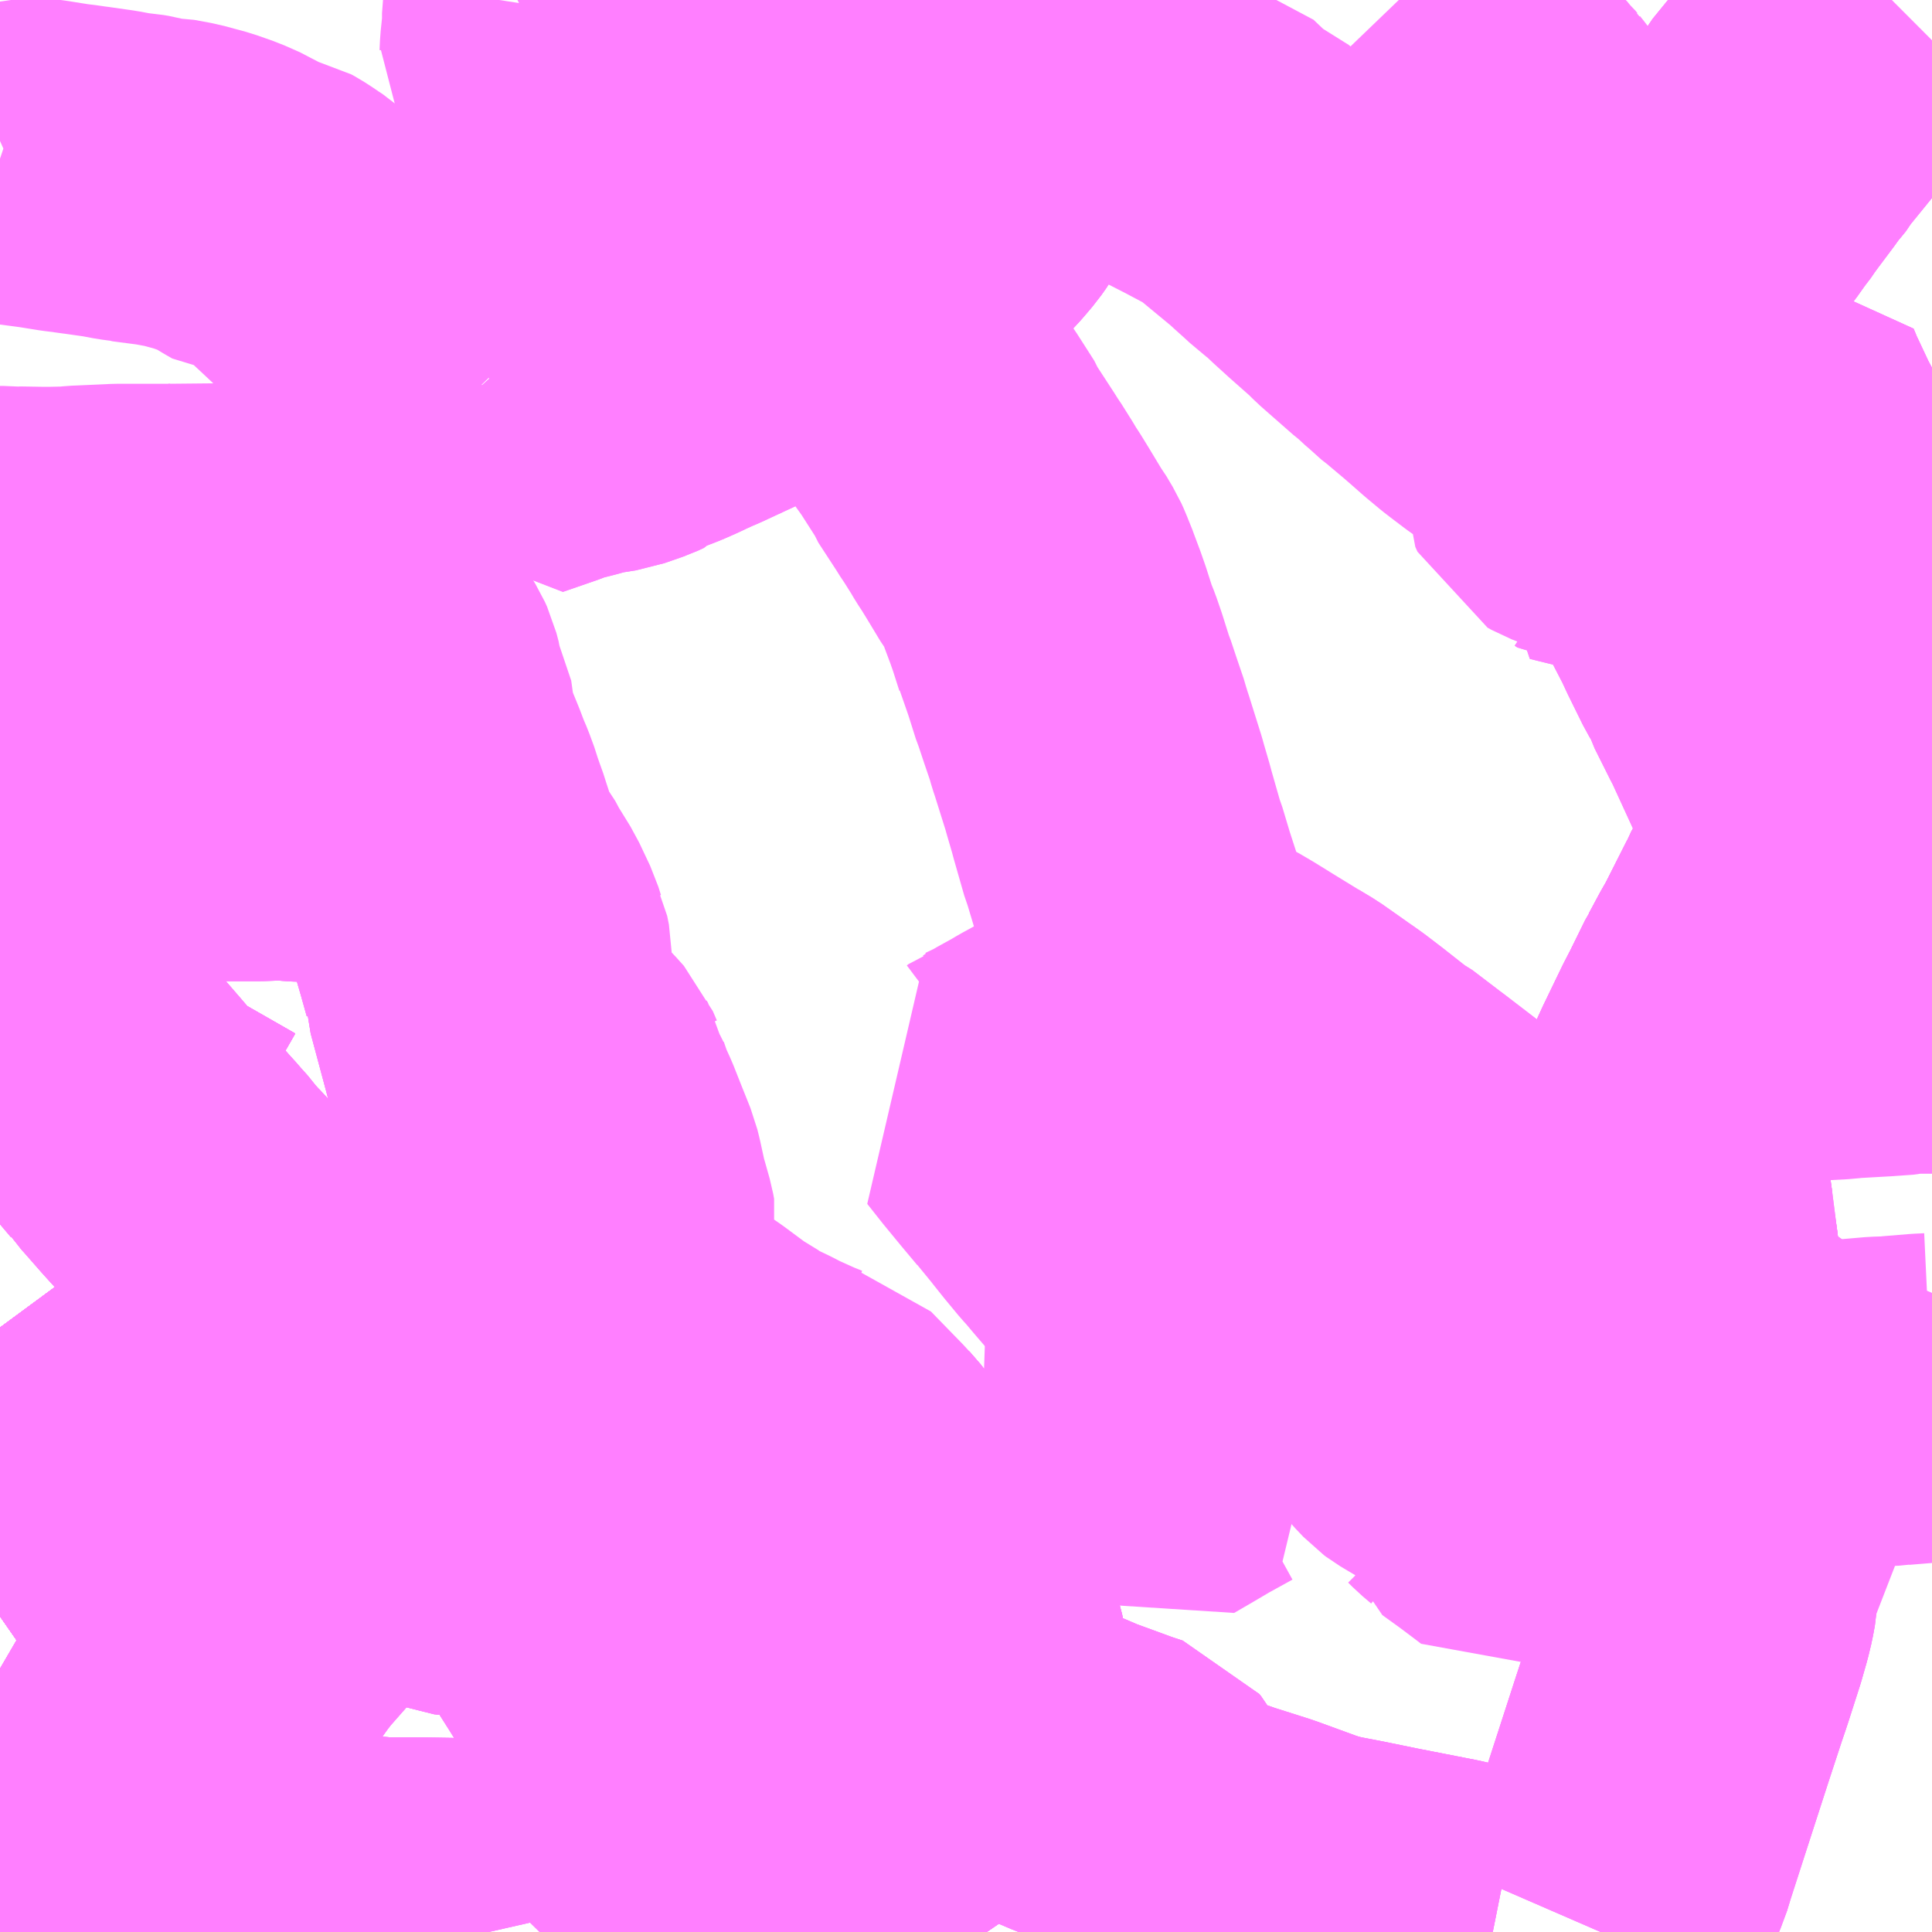 <?xml version="1.0" encoding="UTF-8"?>
<svg  xmlns="http://www.w3.org/2000/svg" xmlns:xlink="http://www.w3.org/1999/xlink" xmlns:go="http://purl.org/svgmap/profile" property="N07_001,N07_002,N07_003,N07_004,N07_005,N07_006,N07_007" viewBox="13965.82 -3559.57 4.395 4.395" go:dataArea="13965.8203125 -3559.5703125 4.39453125 4.39453125" >
<globalCoordinateSystem srsName="http://purl.org/crs/84" transform="matrix(100.0,0.0,0.0,-100.0,0.0,0.0)" />
<defs>
 <g id="p0" >
  <circle cx="0.0" cy="0.0" r="3" stroke="green" stroke-width="0.75" vector-effect="non-scaling-stroke" />
 </g>
</defs>
<g fill="none" fill-rule="evenodd" stroke="#FF00FF" stroke-width="0.75" opacity="0.5" vector-effect="non-scaling-stroke" stroke-linejoin="bevel" >
<path content="1,三重交通（株）,伊賀・四日市～横浜・品川,1.0,1.0,1.0," xlink:title="1" d="M13969.459,-3555.176L13969.512,-3555.298L13969.519,-3555.316L13969.526,-3555.331L13969.529,-3555.341L13969.534,-3555.359L13969.623,-3555.633L13969.654,-3555.728L13969.662,-3555.751L13969.668,-3555.769L13969.694,-3555.85L13969.706,-3555.892L13969.712,-3555.917L13969.716,-3555.939L13969.717,-3555.956L13969.717,-3555.973L13969.714,-3556L13969.705,-3556.079L13969.697,-3556.155L13969.688,-3556.223L13969.679,-3556.291L13969.674,-3556.343L13969.668,-3556.383L13969.658,-3556.477L13969.651,-3556.537L13969.649,-3556.547L13969.649,-3556.548L13969.647,-3556.561L13969.64,-3556.619L13969.637,-3556.647L13969.627,-3556.725L13969.616,-3556.811L13969.605,-3556.888L13969.607,-3556.923L13969.609,-3556.949L13969.612,-3556.97L13969.621,-3557.01L13969.638,-3557.056L13969.643,-3557.064L13969.653,-3557.086L13969.669,-3557.121L13969.711,-3557.208L13969.728,-3557.241L13969.731,-3557.247L13969.763,-3557.312L13969.765,-3557.315L13969.788,-3557.358L13969.8,-3557.379L13969.807,-3557.392L13969.856,-3557.489L13969.859,-3557.495L13969.883,-3557.54L13969.924,-3557.622L13969.954,-3557.681L13970.006,-3557.786L13970.046,-3557.864L13970.049,-3557.868L13970.066,-3557.901L13970.084,-3557.936L13970.136,-3558.042L13970.14,-3558.051L13970.182,-3558.13L13970.194,-3558.153L13970.201,-3558.163L13970.212,-3558.178L13970.215,-3558.183"/>
<path content="1,京浜急行バス（株）,大森駅・池上駅前・東馬込二丁目～羽田空港（国際線ターミナル）線,1.0,1.0,1.0," xlink:title="1" d="M13970.215,-3557.885L13970.206,-3557.901L13970.18,-3557.956L13970.178,-3557.959L13970.136,-3558.042L13970.142,-3558.052L13970.128,-3558.055L13970.114,-3558.082L13970.09,-3558.136L13970.086,-3558.144L13970.084,-3558.15L13970.073,-3558.171L13970.068,-3558.184L13970.02,-3558.278L13970.016,-3558.285L13970.017,-3558.293L13969.996,-3558.328L13969.977,-3558.37L13969.972,-3558.381L13969.966,-3558.394L13969.929,-3558.465L13969.922,-3558.48L13969.893,-3558.54L13969.886,-3558.556L13969.875,-3558.573L13969.852,-3558.622L13969.835,-3558.658L13969.832,-3558.666L13969.827,-3558.678L13969.824,-3558.677L13969.793,-3558.705L13969.759,-3558.736L13969.723,-3558.766L13969.67,-3558.811L13969.648,-3558.832L13969.649,-3558.843L13969.648,-3558.85L13969.645,-3558.865L13969.638,-3558.914L13969.638,-3558.92L13969.634,-3558.937L13969.63,-3558.952L13969.632,-3558.968L13969.636,-3558.976L13969.642,-3558.986L13969.683,-3559.041L13969.694,-3559.056L13969.727,-3559.098L13969.738,-3559.111L13969.76,-3559.142L13969.766,-3559.149L13969.779,-3559.168L13969.793,-3559.187L13969.826,-3559.231L13969.844,-3559.256L13969.856,-3559.27L13969.865,-3559.281L13969.87,-3559.29L13969.901,-3559.328L13969.927,-3559.36L13969.935,-3559.37L13969.947,-3559.382L13969.978,-3559.418L13970.004,-3559.442L13970.079,-3559.526L13970.109,-3559.558L13970.119,-3559.566L13970.123,-3559.57"/>
<path content="1,京浜急行バス（株）,蒲田駅・武蔵新田駅・玉川田園調布・洗足池～羽田空港（国際線ターミナル）線,1.0,1.0,1.0," xlink:title="1" d="M13970.215,-3556.225L13970.166,-3556.244L13970.154,-3556.248L13970.146,-3556.251L13970.131,-3556.258L13969.995,-3556.314L13969.978,-3556.32L13969.959,-3556.33L13969.918,-3556.356L13969.906,-3556.364L13969.889,-3556.377L13969.827,-3556.421L13969.799,-3556.442L13969.796,-3556.443L13969.71,-3556.504L13969.649,-3556.547L13969.523,-3556.636L13969.499,-3556.654L13969.493,-3556.657L13969.417,-3556.709L13969.415,-3556.711L13969.319,-3556.78L13969.271,-3556.811L13969.239,-3556.837L13969.159,-3556.899L13969.017,-3557.008L13969.005,-3557.017L13968.942,-3557.065L13968.932,-3557.07L13968.871,-3557.118L13968.837,-3557.144L13968.823,-3557.154L13968.81,-3557.163L13968.786,-3557.18L13968.749,-3557.206L13968.719,-3557.224L13968.657,-3557.262L13968.615,-3557.288L13968.586,-3557.305L13968.574,-3557.311L13968.549,-3557.326L13968.507,-3557.357L13968.498,-3557.367L13968.479,-3557.387L13968.469,-3557.399L13968.467,-3557.402L13968.46,-3557.412L13968.452,-3557.423L13968.446,-3557.434L13968.44,-3557.446L13968.433,-3557.461L13968.423,-3557.481L13968.42,-3557.492L13968.396,-3557.566L13968.378,-3557.626L13968.374,-3557.636L13968.354,-3557.706L13968.35,-3557.72L13968.348,-3557.728L13968.334,-3557.776L13968.331,-3557.787L13968.304,-3557.873L13968.299,-3557.888L13968.297,-3557.895L13968.295,-3557.902L13968.294,-3557.906L13968.278,-3557.953L13968.264,-3557.995L13968.261,-3558.002L13968.243,-3558.059L13968.233,-3558.088L13968.229,-3558.098L13968.224,-3558.109L13968.223,-3558.113L13968.207,-3558.163L13968.201,-3558.18L13968.199,-3558.186L13968.184,-3558.226L13968.18,-3558.237L13968.176,-3558.246L13968.171,-3558.259L13968.166,-3558.27L13968.157,-3558.285L13968.15,-3558.297L13968.144,-3558.305L13968.112,-3558.358L13968.096,-3558.384L13968.086,-3558.399L13968.079,-3558.411L13968.076,-3558.416L13968.054,-3558.451L13968.049,-3558.458L13968.039,-3558.474L13967.996,-3558.54L13967.993,-3558.548L13967.986,-3558.559L13967.954,-3558.609L13967.934,-3558.637L13967.919,-3558.658L13967.915,-3558.668L13967.903,-3558.694L13967.9,-3558.7L13967.893,-3558.715L13967.849,-3558.798L13967.846,-3558.81L13967.834,-3558.821L13967.795,-3558.882L13967.789,-3558.891L13967.791,-3558.893L13967.791,-3558.894L13967.762,-3558.937L13967.713,-3559.008L13967.711,-3559.011L13967.678,-3559.056L13967.668,-3559.066L13967.659,-3559.076L13967.656,-3559.081L13967.645,-3559.099L13967.618,-3559.138L13967.612,-3559.147L13967.592,-3559.177L13967.584,-3559.189L13967.554,-3559.232L13967.531,-3559.267L13967.497,-3559.317L13967.475,-3559.35L13967.471,-3559.355L13967.465,-3559.362L13967.423,-3559.419L13967.413,-3559.431L13967.353,-3559.499L13967.3,-3559.561L13967.292,-3559.57"/>
<path content="1,川崎市,杉03,25.0,23.0,23.0," xlink:title="1" d="M13965.82,-3555.774L13965.832,-3555.767L13965.847,-3555.758L13965.857,-3555.748L13965.873,-3555.733L13965.884,-3555.718L13965.892,-3555.698L13965.896,-3555.677L13965.899,-3555.642L13965.899,-3555.635L13965.904,-3555.58L13965.917,-3555.396L13965.93,-3555.396L13965.987,-3555.398L13966.008,-3555.396L13966.041,-3555.399L13966.053,-3555.401L13966.083,-3555.41L13966.098,-3555.416L13966.113,-3555.425L13966.127,-3555.44L13966.137,-3555.453L13966.156,-3555.484L13966.165,-3555.501L13966.18,-3555.526L13966.187,-3555.538L13966.214,-3555.579L13966.235,-3555.607L13966.246,-3555.622L13966.27,-3555.658L13966.277,-3555.667L13966.284,-3555.676L13966.347,-3555.758L13966.351,-3555.774L13966.352,-3555.785L13966.334,-3555.812L13966.327,-3555.822L13966.282,-3555.886L13966.234,-3555.954L13966.231,-3555.959L13966.135,-3556.097L13966.075,-3556.183L13966.053,-3556.215L13966.047,-3556.223L13966.021,-3556.265L13965.972,-3556.332L13965.94,-3556.378L13965.927,-3556.396L13965.881,-3556.463L13965.867,-3556.485L13965.834,-3556.531L13965.82,-3556.55"/>
<path content="1,川崎市,杉03,25.0,23.0,23.0," xlink:title="1" d="M13965.82,-3556.832L13965.844,-3556.871L13965.875,-3556.925L13965.89,-3556.949L13965.898,-3556.963L13965.937,-3557.031L13965.939,-3557.033L13965.941,-3557.035L13965.947,-3557.05L13965.965,-3557.077L13965.98,-3557.102L13965.984,-3557.109L13965.997,-3557.131L13966.005,-3557.142L13966.018,-3557.16L13966.062,-3557.232L13966.071,-3557.248L13966.082,-3557.264L13966.111,-3557.313L13966.112,-3557.314L13966.112,-3557.314L13966.113,-3557.315L13966.12,-3557.325L13966.154,-3557.384L13966.166,-3557.405L13966.249,-3557.356"/>
<path content="1,川崎市,杉04,3.0,3.0,3.5," xlink:title="1" d="M13965.82,-3555.774L13965.832,-3555.767L13965.847,-3555.758L13965.857,-3555.748L13965.873,-3555.733L13965.884,-3555.718L13965.892,-3555.698L13965.896,-3555.677L13965.899,-3555.642L13965.899,-3555.635L13965.904,-3555.58L13965.917,-3555.396L13965.93,-3555.396L13965.987,-3555.398L13966.008,-3555.396L13966.041,-3555.399L13966.053,-3555.401L13966.083,-3555.41L13966.098,-3555.416L13966.113,-3555.425L13966.127,-3555.44L13966.137,-3555.453L13966.156,-3555.484L13966.165,-3555.501L13966.18,-3555.526L13966.187,-3555.538L13966.214,-3555.579L13966.235,-3555.607L13966.246,-3555.622L13966.27,-3555.658L13966.277,-3555.667L13966.284,-3555.676L13966.347,-3555.758L13966.351,-3555.774L13966.352,-3555.785L13966.334,-3555.812L13966.327,-3555.822L13966.282,-3555.886L13966.234,-3555.954L13966.231,-3555.959L13966.135,-3556.097L13966.075,-3556.183L13966.053,-3556.215L13966.047,-3556.223L13966.021,-3556.265L13965.972,-3556.332L13965.94,-3556.378L13965.927,-3556.396L13965.881,-3556.463L13965.867,-3556.485L13965.834,-3556.531L13965.82,-3556.55"/>
<path content="1,川崎市,杉04,3.0,3.0,3.5," xlink:title="1" d="M13965.82,-3556.832L13965.844,-3556.871L13965.875,-3556.925L13965.89,-3556.949L13965.898,-3556.963L13965.937,-3557.031L13965.939,-3557.033L13965.941,-3557.035L13965.947,-3557.05L13965.965,-3557.077L13965.98,-3557.102L13965.984,-3557.109L13965.997,-3557.131L13966.005,-3557.142L13966.018,-3557.16L13966.062,-3557.232L13966.071,-3557.248L13966.082,-3557.264L13966.111,-3557.313L13966.112,-3557.314L13966.112,-3557.314L13966.113,-3557.315L13966.12,-3557.325L13966.154,-3557.384L13966.166,-3557.405L13966.249,-3557.356"/>
<path content="1,川崎市,杉10,50.5,44.5,48.0," xlink:title="1" d="M13965.82,-3557.724L13965.832,-3557.724L13965.84,-3557.723L13965.872,-3557.723L13965.9,-3557.722L13965.984,-3557.72L13966.013,-3557.723"/>
<path content="1,川崎市,杉40,63.0,52.5,55.5," xlink:title="1" d="M13967.656,-3555.749L13967.689,-3555.711L13967.721,-3555.662L13967.779,-3555.585L13967.781,-3555.579L13967.846,-3555.487L13967.875,-3555.445L13967.882,-3555.436L13967.942,-3555.353L13967.941,-3555.46L13967.941,-3555.481L13967.94,-3555.555L13967.94,-3555.649L13967.94,-3555.65L13967.94,-3555.652L13967.926,-3555.653L13967.87,-3555.675L13967.802,-3555.7L13967.684,-3555.742L13967.656,-3555.749"/>
<path content="1,川崎市,杉40,63.0,52.5,55.5," xlink:title="1" d="M13965.82,-3557.724L13965.832,-3557.724L13965.84,-3557.723L13965.872,-3557.723L13965.9,-3557.722L13965.984,-3557.72L13966.013,-3557.723L13966.058,-3557.717L13966.116,-3557.715L13966.142,-3557.714L13966.224,-3557.713L13966.291,-3557.713L13966.408,-3557.713L13966.466,-3557.715L13966.497,-3557.712L13966.527,-3557.711L13966.543,-3557.711L13966.559,-3557.711L13966.584,-3557.707L13966.595,-3557.705L13966.608,-3557.702L13966.634,-3557.693L13966.693,-3557.671L13966.733,-3557.631L13966.75,-3557.617L13966.762,-3557.607L13966.78,-3557.591L13966.792,-3557.58L13966.799,-3557.573L13966.811,-3557.559L13966.814,-3557.555L13966.82,-3557.544L13966.825,-3557.535L13966.837,-3557.5L13966.84,-3557.493L13966.844,-3557.481L13966.865,-3557.409L13966.879,-3557.359L13966.88,-3557.349L13966.888,-3557.332L13966.889,-3557.316L13966.926,-3557.178L13966.928,-3557.17L13966.931,-3557.16L13966.933,-3557.152L13966.95,-3557.108L13966.97,-3557.019L13966.972,-3557.01L13966.978,-3556.992L13966.992,-3556.937L13966.993,-3556.929L13966.995,-3556.922L13967.012,-3556.86L13967.019,-3556.833L13967.033,-3556.798L13967.037,-3556.771L13967.072,-3556.652L13967.071,-3556.64L13967.075,-3556.627L13967.095,-3556.559L13967.103,-3556.541L13967.113,-3556.526L13967.15,-3556.473L13967.187,-3556.418L13967.244,-3556.335L13967.248,-3556.33L13967.256,-3556.319L13967.261,-3556.31L13967.266,-3556.301L13967.301,-3556.251L13967.302,-3556.249L13967.353,-3556.187L13967.389,-3556.124L13967.4,-3556.109L13967.461,-3556.026L13967.464,-3556.022L13967.476,-3556.009L13967.514,-3555.95L13967.563,-3555.879L13967.573,-3555.865L13967.579,-3555.856L13967.604,-3555.824L13967.623,-3555.795L13967.656,-3555.749"/>
<path content="1,川崎市,溝04,7.0,6.5,5.5," xlink:title="1" d="M13966.013,-3557.723L13965.984,-3557.72L13965.9,-3557.722L13965.872,-3557.723L13965.84,-3557.723L13965.832,-3557.724L13965.82,-3557.724"/>
<path content="1,川崎市,溝05,20.5,18.5,18.5," xlink:title="1" d="M13966.013,-3557.723L13965.984,-3557.72L13965.9,-3557.722L13965.872,-3557.723L13965.84,-3557.723L13965.832,-3557.724L13965.82,-3557.724"/>
<path content="1,川崎鶴見臨港バス,元02,7.0,0.0,0.0," xlink:title="1" d="M13966.931,-3555.198L13966.921,-3555.239L13966.874,-3555.241L13966.809,-3555.242L13966.739,-3555.243L13966.689,-3555.243L13966.641,-3555.247L13966.619,-3555.247L13966.556,-3555.248L13966.543,-3555.247L13966.459,-3555.245L13966.441,-3555.243L13966.419,-3555.235L13966.403,-3555.242L13966.383,-3555.242L13966.357,-3555.243L13966.353,-3555.243L13966.335,-3555.243L13966.273,-3555.237L13966.226,-3555.233L13966.202,-3555.23L13966.099,-3555.222L13966.074,-3555.215L13966.025,-3555.21L13966,-3555.207L13965.961,-3555.203L13965.932,-3555.198L13965.929,-3555.221L13965.923,-3555.297L13965.917,-3555.396L13965.93,-3555.396L13965.987,-3555.398L13966.008,-3555.396L13966.041,-3555.399L13966.053,-3555.401L13966.083,-3555.41L13966.098,-3555.416L13966.113,-3555.425L13966.127,-3555.44L13966.137,-3555.453L13966.156,-3555.484L13966.165,-3555.501L13966.18,-3555.526L13966.187,-3555.538L13966.214,-3555.579L13966.235,-3555.607L13966.246,-3555.622L13966.27,-3555.658L13966.277,-3555.667L13966.284,-3555.676L13966.347,-3555.758L13966.351,-3555.774L13966.352,-3555.785L13966.334,-3555.812L13966.327,-3555.822L13966.282,-3555.886L13966.234,-3555.954L13966.231,-3555.959L13966.135,-3556.097L13966.075,-3556.183L13966.053,-3556.215L13966.047,-3556.223L13966.021,-3556.265L13965.972,-3556.332L13965.94,-3556.378L13965.927,-3556.396L13965.881,-3556.463L13965.867,-3556.485L13965.834,-3556.531L13965.82,-3556.55"/>
<path content="1,川崎鶴見臨港バス,原62,14.0,6.0,6.0," xlink:title="1" d="M13966.419,-3555.235L13966.441,-3555.243L13966.459,-3555.245L13966.543,-3555.247L13966.556,-3555.248L13966.619,-3555.247L13966.641,-3555.247L13966.689,-3555.243L13966.739,-3555.243L13966.809,-3555.242L13966.874,-3555.241L13966.921,-3555.239L13966.931,-3555.198L13966.936,-3555.176L13966.936,-3555.176M13966.659,-3555.176L13966.629,-3555.183L13966.577,-3555.196L13966.539,-3555.209L13966.471,-3555.222L13966.419,-3555.235"/>
<path content="1,川崎鶴見臨港バス,原62,14.0,6.0,6.0," xlink:title="1" d="M13965.82,-3556.55L13965.834,-3556.531L13965.867,-3556.485L13965.881,-3556.463L13965.927,-3556.396L13965.94,-3556.378L13965.972,-3556.332L13966.021,-3556.265L13966.047,-3556.223L13966.053,-3556.215L13966.075,-3556.183L13966.135,-3556.097L13966.231,-3555.959L13966.234,-3555.954L13966.282,-3555.886L13966.327,-3555.822L13966.334,-3555.812L13966.352,-3555.785L13966.351,-3555.774L13966.347,-3555.758L13966.284,-3555.676L13966.277,-3555.667L13966.27,-3555.658L13966.246,-3555.622L13966.235,-3555.607L13966.214,-3555.579L13966.187,-3555.538L13966.18,-3555.526L13966.165,-3555.501L13966.156,-3555.484L13966.137,-3555.453L13966.127,-3555.44L13966.113,-3555.425L13966.098,-3555.416L13966.083,-3555.41L13966.053,-3555.401L13966.041,-3555.399L13966.008,-3555.396L13965.987,-3555.398L13965.93,-3555.396L13965.917,-3555.396L13965.923,-3555.297L13965.929,-3555.221L13965.932,-3555.198L13965.961,-3555.203L13966,-3555.207L13966.025,-3555.21L13966.074,-3555.215L13966.099,-3555.222L13966.202,-3555.23L13966.226,-3555.233L13966.273,-3555.237L13966.335,-3555.243L13966.353,-3555.243L13966.357,-3555.243L13966.383,-3555.242L13966.403,-3555.242L13966.419,-3555.235"/>
<path content="1,川崎鶴見臨港バス,川53,21.0,2.0,2.0," xlink:title="1" d="M13965.931,-3555.176L13965.932,-3555.198L13965.929,-3555.221L13965.923,-3555.297L13965.917,-3555.396"/>
<path content="1,川崎鶴見臨港バス,川53,21.0,2.0,2.0," xlink:title="1" d="M13965.917,-3555.396L13965.93,-3555.396L13965.987,-3555.398L13966.008,-3555.396L13966.041,-3555.399L13966.053,-3555.401L13966.083,-3555.41L13966.098,-3555.416L13966.113,-3555.425L13966.127,-3555.44L13966.137,-3555.453L13966.156,-3555.484L13966.165,-3555.501L13966.18,-3555.526L13966.187,-3555.538L13966.214,-3555.579L13966.235,-3555.607L13966.246,-3555.622L13966.27,-3555.658L13966.277,-3555.667L13966.284,-3555.676L13966.347,-3555.758L13966.351,-3555.774L13966.352,-3555.785L13966.334,-3555.812L13966.327,-3555.822L13966.282,-3555.886L13966.234,-3555.954L13966.231,-3555.959L13966.135,-3556.097L13966.075,-3556.183L13966.053,-3556.215L13966.047,-3556.223L13966.021,-3556.265L13965.972,-3556.332L13965.94,-3556.378L13965.927,-3556.396L13965.881,-3556.463L13965.867,-3556.485L13965.834,-3556.531L13965.82,-3556.55M13965.82,-3555.774L13965.832,-3555.767L13965.847,-3555.758L13965.857,-3555.748L13965.873,-3555.733L13965.884,-3555.718L13965.892,-3555.698L13965.896,-3555.677L13965.899,-3555.642L13965.899,-3555.635L13965.904,-3555.58L13965.917,-3555.396"/>
<path content="1,川崎鶴見臨港バス,川54,105.5,82.5,81.5," xlink:title="1" d="M13965.931,-3555.176L13965.932,-3555.198"/>
<path content="1,川崎鶴見臨港バス,川54,105.5,82.5,81.5," xlink:title="1" d="M13965.932,-3555.198L13965.961,-3555.203L13966,-3555.207L13966.025,-3555.21L13966.074,-3555.215L13966.099,-3555.222"/>
<path content="1,川崎鶴見臨港バス,川54,105.5,82.5,81.5," xlink:title="1" d="M13965.932,-3555.198L13965.929,-3555.221L13965.923,-3555.297L13965.917,-3555.396"/>
<path content="1,川崎鶴見臨港バス,川54,105.5,82.5,81.5," xlink:title="1" d="M13965.917,-3555.396L13965.93,-3555.396L13965.987,-3555.398L13966.008,-3555.396L13966.041,-3555.399L13966.053,-3555.401L13966.083,-3555.41L13966.098,-3555.416L13966.113,-3555.425L13966.127,-3555.44L13966.137,-3555.453L13966.156,-3555.484L13966.165,-3555.501L13966.18,-3555.526L13966.187,-3555.538L13966.214,-3555.579L13966.235,-3555.607L13966.246,-3555.622L13966.27,-3555.658L13966.277,-3555.667L13966.284,-3555.676L13966.347,-3555.758L13966.351,-3555.774L13966.352,-3555.785L13966.334,-3555.812L13966.327,-3555.822L13966.282,-3555.886L13966.234,-3555.954L13966.231,-3555.959L13966.135,-3556.097L13966.075,-3556.183L13966.053,-3556.215L13966.047,-3556.223L13966.021,-3556.265L13965.972,-3556.332L13965.94,-3556.378L13965.927,-3556.396L13965.881,-3556.463L13965.867,-3556.485L13965.834,-3556.531L13965.82,-3556.55M13965.82,-3555.774L13965.832,-3555.767L13965.847,-3555.758L13965.857,-3555.748L13965.873,-3555.733L13965.884,-3555.718L13965.892,-3555.698L13965.896,-3555.677L13965.899,-3555.642L13965.899,-3555.635L13965.904,-3555.58L13965.917,-3555.396"/>
<path content="1,川崎鶴見臨港バス,川60,114.0,100.5,101.0," xlink:title="1" d="M13967.189,-3555.176L13967.187,-3555.181L13967.174,-3555.18L13967.157,-3555.176"/>
<path content="1,川崎鶴見臨港バス,川60,114.0,100.5,101.0," xlink:title="1" d="M13966.659,-3555.176L13966.629,-3555.183L13966.577,-3555.196L13966.539,-3555.209L13966.471,-3555.222L13966.419,-3555.235"/>
<path content="1,川崎鶴見臨港バス,川60,114.0,100.5,101.0," xlink:title="1" d="M13966.419,-3555.235L13966.441,-3555.243L13966.459,-3555.245L13966.543,-3555.247L13966.556,-3555.248L13966.619,-3555.247L13966.641,-3555.247L13966.689,-3555.243L13966.739,-3555.243L13966.809,-3555.242L13966.874,-3555.241L13966.921,-3555.239L13966.931,-3555.198L13966.936,-3555.176L13966.936,-3555.176"/>
<path content="1,川崎鶴見臨港バス,川60,114.0,100.5,101.0," xlink:title="1" d="M13966.419,-3555.235L13966.403,-3555.242L13966.383,-3555.242L13966.357,-3555.243L13966.353,-3555.243L13966.335,-3555.243L13966.273,-3555.237L13966.226,-3555.233L13966.202,-3555.23L13966.099,-3555.222L13966.074,-3555.215L13966.025,-3555.21L13966,-3555.207L13965.961,-3555.203L13965.932,-3555.198L13965.929,-3555.221L13965.923,-3555.297L13965.917,-3555.396"/>
<path content="1,川崎鶴見臨港バス,川60,114.0,100.5,101.0," xlink:title="1" d="M13965.917,-3555.396L13965.93,-3555.396L13965.987,-3555.398L13966.008,-3555.396L13966.041,-3555.399L13966.053,-3555.401L13966.083,-3555.41L13966.098,-3555.416L13966.113,-3555.425L13966.127,-3555.44L13966.137,-3555.453L13966.156,-3555.484L13966.165,-3555.501L13966.18,-3555.526L13966.187,-3555.538L13966.214,-3555.579L13966.235,-3555.607L13966.246,-3555.622L13966.27,-3555.658L13966.277,-3555.667L13966.284,-3555.676L13966.347,-3555.758L13966.351,-3555.774L13966.352,-3555.785L13966.334,-3555.812L13966.327,-3555.822L13966.282,-3555.886L13966.234,-3555.954L13966.231,-3555.959L13966.135,-3556.097L13966.075,-3556.183L13966.053,-3556.215L13966.047,-3556.223L13966.021,-3556.265L13965.972,-3556.332L13965.94,-3556.378L13965.927,-3556.396L13965.881,-3556.463L13965.867,-3556.485L13965.834,-3556.531L13965.82,-3556.55M13965.82,-3555.774L13965.832,-3555.767L13965.847,-3555.758L13965.857,-3555.748L13965.873,-3555.733L13965.884,-3555.718L13965.892,-3555.698L13965.896,-3555.677L13965.899,-3555.642L13965.899,-3555.635L13965.904,-3555.58L13965.917,-3555.396"/>
<path content="1,川崎鶴見臨港バス,川61,37.0,31.5,34.5," xlink:title="1" d="M13965.931,-3555.176L13965.932,-3555.198L13965.929,-3555.221L13965.923,-3555.297L13965.917,-3555.396"/>
<path content="1,川崎鶴見臨港バス,川61,37.0,31.5,34.5," xlink:title="1" d="M13965.917,-3555.396L13965.904,-3555.58L13965.899,-3555.635L13965.899,-3555.642L13965.896,-3555.677L13965.892,-3555.698L13965.884,-3555.718L13965.873,-3555.733L13965.857,-3555.748L13965.847,-3555.758L13965.832,-3555.767L13965.82,-3555.774M13965.82,-3556.55L13965.834,-3556.531L13965.867,-3556.485L13965.881,-3556.463L13965.927,-3556.396L13965.94,-3556.378L13965.972,-3556.332L13966.021,-3556.265L13966.047,-3556.223L13966.053,-3556.215L13966.075,-3556.183L13966.135,-3556.097L13966.231,-3555.959L13966.234,-3555.954L13966.282,-3555.886L13966.327,-3555.822L13966.334,-3555.812L13966.352,-3555.785L13966.351,-3555.774L13966.347,-3555.758L13966.284,-3555.676L13966.277,-3555.667L13966.27,-3555.658L13966.246,-3555.622L13966.235,-3555.607L13966.214,-3555.579L13966.187,-3555.538L13966.18,-3555.526L13966.165,-3555.501L13966.156,-3555.484L13966.137,-3555.453L13966.127,-3555.44L13966.113,-3555.425L13966.098,-3555.416L13966.083,-3555.41L13966.053,-3555.401L13966.041,-3555.399L13966.008,-3555.396L13965.987,-3555.398L13965.93,-3555.396L13965.917,-3555.396"/>
<path content="1,川崎鶴見臨港バス,杉51,38.5,34.5,33.0," xlink:title="1" d="M13965.931,-3555.176L13965.932,-3555.198L13965.929,-3555.221L13965.923,-3555.297L13965.917,-3555.396L13965.93,-3555.396L13965.987,-3555.398L13966.008,-3555.396L13966.041,-3555.399L13966.053,-3555.401L13966.083,-3555.41L13966.098,-3555.416L13966.113,-3555.425L13966.127,-3555.44L13966.137,-3555.453L13966.156,-3555.484L13966.165,-3555.501L13966.18,-3555.526L13966.187,-3555.538L13966.214,-3555.579L13966.235,-3555.607L13966.246,-3555.622L13966.27,-3555.658L13966.277,-3555.667L13966.284,-3555.676L13966.347,-3555.758L13966.351,-3555.774L13966.352,-3555.785L13966.334,-3555.812L13966.327,-3555.822L13966.282,-3555.886L13966.234,-3555.954L13966.231,-3555.959L13966.135,-3556.097L13966.075,-3556.183L13966.053,-3556.215L13966.047,-3556.223L13966.021,-3556.265L13965.972,-3556.332L13965.94,-3556.378L13965.927,-3556.396L13965.881,-3556.463L13965.867,-3556.485L13965.834,-3556.531L13965.82,-3556.55M13965.82,-3556.832L13965.844,-3556.871L13965.875,-3556.925L13965.89,-3556.949L13965.898,-3556.963L13965.937,-3557.031L13965.939,-3557.033L13965.941,-3557.035L13965.947,-3557.05L13965.965,-3557.077L13965.98,-3557.102L13965.984,-3557.109L13965.997,-3557.131L13966.005,-3557.142L13966.018,-3557.16L13966.062,-3557.232L13966.071,-3557.248L13966.082,-3557.264L13966.112,-3557.314L13966.112,-3557.314L13966.12,-3557.325L13966.154,-3557.384L13966.166,-3557.405L13966.249,-3557.356"/>
<path content="1,川崎鶴見臨港バス,杉52,37.0,34.0,33.0," xlink:title="1" d="M13965.931,-3555.176L13965.932,-3555.198L13965.929,-3555.221L13965.923,-3555.297L13965.917,-3555.396L13965.904,-3555.58L13965.899,-3555.635L13965.899,-3555.642L13965.896,-3555.677L13965.892,-3555.698L13965.884,-3555.718L13965.873,-3555.733L13965.857,-3555.748L13965.847,-3555.758L13965.832,-3555.767L13965.82,-3555.774M13965.82,-3556.832L13965.844,-3556.871L13965.875,-3556.925L13965.89,-3556.949L13965.898,-3556.963L13965.937,-3557.031L13965.939,-3557.033L13965.941,-3557.035L13965.947,-3557.05L13965.965,-3557.077L13965.98,-3557.102L13965.984,-3557.109L13965.997,-3557.131L13966.005,-3557.142L13966.018,-3557.16L13966.062,-3557.232L13966.071,-3557.248L13966.082,-3557.264L13966.111,-3557.313L13966.112,-3557.314L13966.112,-3557.314L13966.113,-3557.315L13966.12,-3557.325L13966.154,-3557.384L13966.166,-3557.405L13966.249,-3557.356"/>
<path content="1,川崎鶴見臨港バス,鶴04,45.5,38.5,38.5," xlink:title="1" d="M13965.931,-3555.176L13965.932,-3555.198"/>
<path content="1,川崎鶴見臨港バス,鶴04,45.5,38.5,38.5," xlink:title="1" d="M13965.932,-3555.198L13965.961,-3555.203L13966,-3555.207L13966.025,-3555.21L13966.074,-3555.215L13966.099,-3555.222L13966.202,-3555.23L13966.226,-3555.233L13966.273,-3555.237L13966.335,-3555.243L13966.353,-3555.243L13966.357,-3555.243L13966.383,-3555.242L13966.403,-3555.242L13966.419,-3555.235"/>
<path content="1,川崎鶴見臨港バス,鶴04,45.5,38.5,38.5," xlink:title="1" d="M13965.929,-3555.221L13965.932,-3555.198"/>
<path content="1,川崎鶴見臨港バス,鶴04,45.5,38.5,38.5," xlink:title="1" d="M13966.419,-3555.235L13966.471,-3555.222L13966.539,-3555.209L13966.577,-3555.196L13966.629,-3555.183L13966.659,-3555.176M13966.936,-3555.176L13966.936,-3555.176L13966.931,-3555.198L13966.921,-3555.239L13966.874,-3555.241L13966.809,-3555.242L13966.739,-3555.243L13966.689,-3555.243L13966.641,-3555.247L13966.619,-3555.247L13966.556,-3555.248L13966.543,-3555.247L13966.459,-3555.245L13966.441,-3555.243L13966.419,-3555.235"/>
<path content="1,東急バス・東急トランセ,反02,22.0,10.0,11.0," xlink:title="1" d="M13970.215,-3558.183L13970.212,-3558.178L13970.201,-3558.163L13970.194,-3558.153L13970.182,-3558.13L13970.142,-3558.052L13970.136,-3558.042L13970.084,-3557.936L13970.066,-3557.901L13970.049,-3557.868L13970.046,-3557.864L13970.03,-3557.834L13970.006,-3557.786L13969.954,-3557.681L13969.924,-3557.622L13969.883,-3557.54L13969.858,-3557.495"/>
<path content="1,東急バス・東急トランセ,多摩01,18.0,18.0,18.0," xlink:title="1" d="M13966.913,-3558.696L13966.909,-3558.691L13966.896,-3558.677L13966.888,-3558.668L13966.897,-3558.658L13966.953,-3558.607L13966.955,-3558.603L13966.964,-3558.597L13966.972,-3558.589L13966.978,-3558.578L13967.059,-3558.606L13967.078,-3558.614L13967.126,-3558.626L13967.158,-3558.635L13967.208,-3558.643L13967.251,-3558.658L13967.264,-3558.664L13967.268,-3558.669L13967.317,-3558.688L13967.342,-3558.699L13967.361,-3558.708L13967.372,-3558.713L13967.383,-3558.718L13967.395,-3558.723L13967.451,-3558.749L13967.505,-3558.774L13967.518,-3558.781L13967.538,-3558.79L13967.593,-3558.814L13967.597,-3558.817L13967.62,-3558.828L13967.649,-3558.84L13967.655,-3558.843L13967.662,-3558.846L13967.674,-3558.852L13967.694,-3558.861L13967.717,-3558.872L13967.767,-3558.895L13967.782,-3558.901L13967.789,-3558.891L13967.791,-3558.894L13967.796,-3558.902L13967.805,-3558.905L13967.818,-3558.916L13967.83,-3558.926L13967.841,-3558.936L13967.843,-3558.938L13967.863,-3558.957L13967.883,-3558.976L13967.92,-3559.012L13967.938,-3559.029L13967.945,-3559.036L13967.995,-3559.087L13968.002,-3559.095L13968.019,-3559.115L13968.031,-3559.132L13968.038,-3559.145L13967.993,-3559.176L13967.966,-3559.198L13967.952,-3559.213L13967.94,-3559.231L13967.919,-3559.259L13967.911,-3559.268L13967.905,-3559.274L13967.882,-3559.307L13967.86,-3559.337L13967.852,-3559.347L13967.827,-3559.377L13967.796,-3559.411L13967.779,-3559.43L13967.756,-3559.455L13967.726,-3559.488L13967.694,-3559.522L13967.676,-3559.542L13967.668,-3559.552L13967.658,-3559.563L13967.651,-3559.57"/>
<path content="1,東急バス・東急トランセ,森05,62.0,60.0,58.0," xlink:title="1" d="M13970.215,-3557.275L13970.209,-3557.275L13970.162,-3557.275L13970.12,-3557.269L13970.108,-3557.269L13970.02,-3557.264L13970.004,-3557.262L13969.93,-3557.258L13969.881,-3557.259L13969.872,-3557.253L13969.749,-3557.248L13969.731,-3557.247L13969.763,-3557.312"/>
<path content="1,東急バス・東急トランセ,森05,62.0,60.0,58.0," xlink:title="1" d="M13969.763,-3557.312L13969.792,-3557.315L13969.859,-3557.326L13969.869,-3557.321L13969.879,-3557.321L13969.899,-3557.323L13969.937,-3557.327L13969.975,-3557.33L13970.004,-3557.332L13970.03,-3557.334L13970.046,-3557.336L13970.061,-3557.336L13970.101,-3557.34L13970.121,-3557.341L13970.147,-3557.349L13970.168,-3557.344L13970.171,-3557.345L13970.215,-3557.348"/>
<path content="1,東急バス・東急トランセ,森05,62.0,60.0,58.0," xlink:title="1" d="M13969.763,-3557.312L13969.765,-3557.315L13969.788,-3557.358L13969.8,-3557.379L13969.807,-3557.392L13969.856,-3557.489L13969.858,-3557.495L13969.883,-3557.54L13969.924,-3557.622L13969.954,-3557.681L13969.942,-3557.7L13969.914,-3557.758L13969.874,-3557.845L13969.869,-3557.856L13969.824,-3557.954L13969.818,-3557.965L13969.792,-3558.017L13969.783,-3558.035L13969.774,-3558.063L13969.76,-3558.082L13969.757,-3558.087L13969.724,-3558.154L13969.711,-3558.182L13969.681,-3558.24L13969.675,-3558.256L13969.665,-3558.276L13969.656,-3558.292L13969.64,-3558.329L13969.627,-3558.354L13969.619,-3558.376L13969.596,-3558.384L13969.571,-3558.39L13969.566,-3558.393L13969.551,-3558.397L13969.537,-3558.4L13969.503,-3558.409L13969.48,-3558.409L13969.474,-3558.413L13969.456,-3558.419L13969.411,-3558.43L13969.391,-3558.435L13969.4,-3558.446L13969.413,-3558.458L13969.43,-3558.474L13969.462,-3558.499L13969.468,-3558.504L13969.474,-3558.513L13969.476,-3558.52L13969.476,-3558.558L13969.476,-3558.56L13969.476,-3558.592L13969.477,-3558.597L13969.479,-3558.605L13969.49,-3558.618L13969.492,-3558.621L13969.505,-3558.636L13969.507,-3558.638L13969.516,-3558.65L13969.523,-3558.658L13969.535,-3558.675L13969.539,-3558.682L13969.59,-3558.754L13969.611,-3558.781L13969.644,-3558.824L13969.648,-3558.832L13969.649,-3558.843L13969.648,-3558.85L13969.645,-3558.865L13969.638,-3558.914L13969.638,-3558.92L13969.634,-3558.937L13969.63,-3558.952L13969.632,-3558.968L13969.636,-3558.976L13969.625,-3558.983L13969.599,-3559.001L13969.53,-3559.044L13969.507,-3559.06L13969.491,-3559.07L13969.474,-3559.081L13969.467,-3559.085L13969.448,-3559.096L13969.414,-3559.12L13969.401,-3559.132L13969.397,-3559.135L13969.392,-3559.139L13969.351,-3559.179L13969.341,-3559.194L13969.33,-3559.207L13969.305,-3559.237L13969.272,-3559.281L13969.266,-3559.289L13969.258,-3559.299L13969.256,-3559.302L13969.252,-3559.306L13969.248,-3559.311L13969.24,-3559.318L13969.235,-3559.322L13969.228,-3559.328L13969.216,-3559.337L13969.202,-3559.35L13969.176,-3559.379L13969.149,-3559.408L13969.136,-3559.428L13969.124,-3559.448L13969.105,-3559.481L13969.088,-3559.502L13969.084,-3559.506L13969.076,-3559.512L13969.044,-3559.532L13969.035,-3559.537L13969.027,-3559.544L13969.002,-3559.57"/>
<path content="1,東急バス・東急トランセ,森06,98.0,73.0,71.0," xlink:title="1" d="M13970.123,-3559.57L13970.119,-3559.566L13970.109,-3559.558L13970.079,-3559.526L13970.004,-3559.442L13969.978,-3559.418L13969.947,-3559.382L13969.935,-3559.37L13969.927,-3559.36L13969.901,-3559.328L13969.87,-3559.29L13969.865,-3559.281L13969.856,-3559.27L13969.844,-3559.256L13969.826,-3559.231L13969.793,-3559.187L13969.779,-3559.168L13969.766,-3559.149L13969.76,-3559.142L13969.738,-3559.111L13969.727,-3559.098L13969.694,-3559.056L13969.683,-3559.041L13969.642,-3558.986L13969.636,-3558.976L13969.632,-3558.968L13969.63,-3558.952L13969.634,-3558.937L13969.638,-3558.92L13969.638,-3558.914L13969.645,-3558.865L13969.648,-3558.85L13969.649,-3558.843L13969.648,-3558.832L13969.67,-3558.811L13969.723,-3558.766L13969.759,-3558.736L13969.793,-3558.705L13969.824,-3558.677L13969.827,-3558.678L13969.832,-3558.666L13969.835,-3558.658L13969.852,-3558.622L13969.875,-3558.573L13969.886,-3558.556L13969.893,-3558.54L13969.922,-3558.48L13969.929,-3558.465L13969.966,-3558.394L13969.972,-3558.381L13969.977,-3558.37L13969.996,-3558.328L13970.017,-3558.293L13970.016,-3558.285L13970.02,-3558.278L13970.068,-3558.184L13970.073,-3558.171L13970.084,-3558.15L13970.086,-3558.144L13970.09,-3558.136L13970.114,-3558.082L13970.128,-3558.055L13970.142,-3558.052L13970.136,-3558.042L13970.178,-3557.959L13970.18,-3557.956L13970.206,-3557.901L13970.215,-3557.885"/>
<path content="1,東急バス・東急トランセ,森07,107.0,92.0,78.0," xlink:title="1" d="M13970.215,-3557.885L13970.206,-3557.901L13970.18,-3557.956L13970.178,-3557.959L13970.136,-3558.042L13970.142,-3558.052L13970.128,-3558.055L13970.114,-3558.082L13970.09,-3558.136L13970.086,-3558.144L13970.084,-3558.15L13970.073,-3558.171L13970.068,-3558.184L13970.02,-3558.278L13970.016,-3558.285L13970.017,-3558.293L13969.996,-3558.328L13969.977,-3558.37L13969.972,-3558.381L13969.966,-3558.394L13969.929,-3558.465L13969.922,-3558.48L13969.893,-3558.54L13969.886,-3558.556L13969.875,-3558.573L13969.852,-3558.622L13969.835,-3558.658L13969.832,-3558.666L13969.827,-3558.678L13969.824,-3558.677L13969.793,-3558.705L13969.759,-3558.736L13969.723,-3558.766L13969.67,-3558.811L13969.648,-3558.832L13969.649,-3558.843L13969.648,-3558.85L13969.645,-3558.865L13969.638,-3558.914L13969.638,-3558.92L13969.634,-3558.937L13969.63,-3558.952L13969.632,-3558.968L13969.636,-3558.976L13969.642,-3558.986L13969.683,-3559.041L13969.694,-3559.056L13969.727,-3559.098L13969.738,-3559.111L13969.76,-3559.142L13969.766,-3559.149L13969.779,-3559.168L13969.793,-3559.187L13969.826,-3559.231L13969.844,-3559.256L13969.856,-3559.27L13969.865,-3559.281L13969.87,-3559.29L13969.901,-3559.328L13969.927,-3559.36L13969.935,-3559.37L13969.947,-3559.382L13969.978,-3559.418L13970.004,-3559.442L13970.079,-3559.526L13970.109,-3559.558L13970.119,-3559.566L13970.123,-3559.57"/>
<path content="1,東急バス・東急トランセ,渋33,3.5,0.0,0.0," xlink:title="1" d="M13966.913,-3558.696L13966.909,-3558.691L13966.896,-3558.677L13966.888,-3558.668L13966.897,-3558.658L13966.953,-3558.607L13966.955,-3558.603L13966.964,-3558.597L13966.972,-3558.589L13966.978,-3558.578L13967.059,-3558.606L13967.078,-3558.614L13967.126,-3558.626L13967.158,-3558.635L13967.208,-3558.643L13967.251,-3558.658L13967.264,-3558.664L13967.268,-3558.669L13967.317,-3558.688L13967.342,-3558.699L13967.361,-3558.708L13967.372,-3558.713L13967.383,-3558.718L13967.395,-3558.723L13967.451,-3558.749L13967.505,-3558.774L13967.518,-3558.781L13967.538,-3558.79L13967.593,-3558.814L13967.597,-3558.817L13967.62,-3558.828L13967.649,-3558.84L13967.655,-3558.843L13967.662,-3558.846L13967.674,-3558.852L13967.694,-3558.861L13967.717,-3558.872L13967.767,-3558.895L13967.782,-3558.901L13967.789,-3558.891L13967.791,-3558.894L13967.796,-3558.902L13967.805,-3558.905L13967.818,-3558.916L13967.83,-3558.926L13967.841,-3558.936L13967.843,-3558.938L13967.863,-3558.957L13967.883,-3558.976L13967.92,-3559.012L13967.938,-3559.029L13967.945,-3559.036L13967.995,-3559.087L13968.002,-3559.095L13968.019,-3559.115L13968.031,-3559.132L13968.038,-3559.145L13967.993,-3559.176L13967.966,-3559.198L13967.952,-3559.213L13967.94,-3559.231L13967.919,-3559.259L13967.911,-3559.268L13967.905,-3559.274L13967.882,-3559.307L13967.86,-3559.337L13967.852,-3559.347L13967.827,-3559.377L13967.796,-3559.411L13967.779,-3559.43L13967.756,-3559.455L13967.726,-3559.488L13967.694,-3559.522L13967.676,-3559.542L13967.668,-3559.552L13967.658,-3559.563L13967.651,-3559.57"/>
<path content="1,東急バス・東急トランセ,玉11,71.0,58.0,54.0," xlink:title="1" d="M13965.82,-3559.209L13965.841,-3559.202L13965.85,-3559.206L13965.888,-3559.201L13965.918,-3559.197L13965.968,-3559.189L13965.993,-3559.186L13966.005,-3559.184L13966.014,-3559.183L13966.07,-3559.175L13966.102,-3559.169L13966.117,-3559.167L13966.13,-3559.166L13966.142,-3559.164L13966.172,-3559.156L13966.194,-3559.156L13966.232,-3559.149L13966.28,-3559.136L13966.3,-3559.129L13966.317,-3559.123L13966.351,-3559.108L13966.384,-3559.088L13966.398,-3559.08L13966.412,-3559.079L13966.428,-3559.075L13966.437,-3559.073L13966.446,-3559.068L13966.46,-3559.059L13966.473,-3559.05L13966.487,-3559.041L13966.498,-3559.031L13966.526,-3559.005L13966.573,-3558.961L13966.593,-3558.945L13966.656,-3558.889L13966.717,-3558.838L13966.73,-3558.823L13966.791,-3558.768L13966.888,-3558.668L13966.896,-3558.677L13966.909,-3558.691L13966.913,-3558.696"/>
<path content="1,東急バス・東急トランセ,蒲12,67.0,60.0,57.0," xlink:title="1" d="M13970.215,-3556.39L13970.194,-3556.389L13970.133,-3556.384L13970.127,-3556.383L13970.094,-3556.382L13970.025,-3556.376L13969.997,-3556.373L13969.978,-3556.373L13969.906,-3556.364L13969.889,-3556.377L13969.827,-3556.421L13969.799,-3556.442L13969.796,-3556.443L13969.71,-3556.504L13969.649,-3556.547L13969.647,-3556.561L13969.64,-3556.619L13969.637,-3556.647L13969.627,-3556.725L13969.615,-3556.798L13969.616,-3556.811L13969.605,-3556.888L13969.607,-3556.923L13969.609,-3556.949L13969.612,-3556.97L13969.621,-3557.01L13969.638,-3557.06L13969.643,-3557.064L13969.653,-3557.086L13969.669,-3557.121L13969.711,-3557.208L13969.728,-3557.241L13969.731,-3557.247L13969.763,-3557.312L13969.765,-3557.315L13969.788,-3557.358L13969.8,-3557.379L13969.807,-3557.392L13969.856,-3557.489L13969.858,-3557.495L13969.883,-3557.54L13969.924,-3557.622L13969.954,-3557.681L13969.942,-3557.7L13969.914,-3557.758L13969.874,-3557.845L13969.869,-3557.856L13969.824,-3557.954L13969.818,-3557.965L13969.792,-3558.017L13969.783,-3558.035L13969.774,-3558.063L13969.76,-3558.082L13969.757,-3558.087L13969.724,-3558.154L13969.711,-3558.182L13969.681,-3558.24L13969.675,-3558.256L13969.665,-3558.276L13969.656,-3558.292L13969.64,-3558.329L13969.627,-3558.354L13969.619,-3558.376L13969.596,-3558.384L13969.571,-3558.39L13969.566,-3558.393L13969.551,-3558.397L13969.537,-3558.4L13969.503,-3558.409L13969.48,-3558.409L13969.474,-3558.413L13969.456,-3558.419L13969.411,-3558.43L13969.391,-3558.435L13969.4,-3558.446L13969.413,-3558.458L13969.395,-3558.465L13969.386,-3558.47L13969.381,-3558.481L13969.382,-3558.499L13969.385,-3558.514L13969.385,-3558.539L13969.38,-3558.56L13969.359,-3558.579L13969.341,-3558.595L13969.277,-3558.642L13969.271,-3558.646L13969.255,-3558.658L13969.241,-3558.668L13969.212,-3558.69L13969.199,-3558.7L13969.169,-3558.725L13969.136,-3558.754L13969.121,-3558.767L13969.083,-3558.799L13969.077,-3558.803L13969.047,-3558.83L13969.033,-3558.842L13969.021,-3558.854L13969.009,-3558.863L13968.96,-3558.906L13968.935,-3558.928L13968.919,-3558.944L13968.867,-3558.99L13968.834,-3559.02L13968.811,-3559.042L13968.805,-3559.046L13968.768,-3559.077L13968.763,-3559.082L13968.743,-3559.1L13968.731,-3559.111L13968.724,-3559.117L13968.649,-3559.179L13968.638,-3559.184L13968.632,-3559.194L13968.553,-3559.236L13968.504,-3559.261L13968.454,-3559.288L13968.448,-3559.29L13968.442,-3559.295L13968.398,-3559.322L13968.381,-3559.326L13968.353,-3559.332L13968.332,-3559.336L13968.325,-3559.338L13968.318,-3559.34L13968.295,-3559.345L13968.272,-3559.348L13968.251,-3559.349L13968.229,-3559.356L13968.191,-3559.363L13968.157,-3559.37L13968.117,-3559.376L13968.113,-3559.364L13968.103,-3559.328L13968.1,-3559.31L13968.096,-3559.302L13968.092,-3559.287L13968.089,-3559.276L13968.086,-3559.26L13968.071,-3559.212L13968.067,-3559.199L13968.049,-3559.166L13968.038,-3559.145L13968.031,-3559.132L13968.019,-3559.115L13968.002,-3559.095L13967.995,-3559.087L13967.945,-3559.036L13967.938,-3559.029L13967.92,-3559.012L13967.883,-3558.976L13967.863,-3558.957L13967.843,-3558.938L13967.841,-3558.936L13967.83,-3558.926L13967.818,-3558.916L13967.805,-3558.905L13967.796,-3558.902L13967.791,-3558.894L13967.789,-3558.891L13967.782,-3558.901L13967.767,-3558.895L13967.717,-3558.872L13967.694,-3558.861L13967.674,-3558.852L13967.662,-3558.846L13967.655,-3558.843L13967.649,-3558.84L13967.62,-3558.828L13967.597,-3558.817L13967.593,-3558.814L13967.538,-3558.79L13967.518,-3558.781L13967.505,-3558.774L13967.498,-3558.784L13967.493,-3558.79L13967.446,-3558.859L13967.402,-3558.923L13967.386,-3558.948L13967.378,-3558.957L13967.363,-3558.98L13967.314,-3559.05L13967.289,-3559.087L13967.275,-3559.109L13967.26,-3559.133L13967.255,-3559.14L13967.243,-3559.156L13967.233,-3559.172L13967.225,-3559.183L13967.193,-3559.23L13967.166,-3559.265L13967.146,-3559.301L13967.137,-3559.315L13967.129,-3559.326L13967.102,-3559.367L13967.1,-3559.37L13967.098,-3559.373L13967.097,-3559.375L13967.097,-3559.376L13967.095,-3559.375L13967.092,-3559.379L13967.075,-3559.403L13967.057,-3559.429L13967.058,-3559.439L13967.059,-3559.461L13967.064,-3559.509L13967.064,-3559.54L13967.066,-3559.553L13967.063,-3559.562L13967.056,-3559.57L13967.056,-3559.57"/>
<path content="1,東急バス（株）,反01,119.0,110.5,101.0," xlink:title="1" d="M13969.459,-3555.176L13969.512,-3555.298L13969.526,-3555.331L13969.529,-3555.341L13969.623,-3555.633L13969.668,-3555.769L13969.694,-3555.85L13969.706,-3555.892L13969.712,-3555.917L13969.716,-3555.939L13969.717,-3555.956L13969.717,-3555.973L13969.713,-3555.994L13969.714,-3556L13969.705,-3556.079L13969.697,-3556.155L13969.688,-3556.223L13969.679,-3556.291L13969.665,-3556.35L13969.668,-3556.383L13969.658,-3556.477L13969.651,-3556.537L13969.649,-3556.547L13969.647,-3556.561L13969.64,-3556.619L13969.637,-3556.647L13969.627,-3556.725L13969.615,-3556.798L13969.616,-3556.811L13969.605,-3556.888L13969.607,-3556.923L13969.609,-3556.949L13969.612,-3556.97L13969.621,-3557.01L13969.638,-3557.06L13969.643,-3557.064L13969.653,-3557.086L13969.669,-3557.121L13969.711,-3557.208L13969.728,-3557.241L13969.731,-3557.247L13969.763,-3557.312L13969.765,-3557.315L13969.788,-3557.358L13969.8,-3557.379L13969.807,-3557.392L13969.856,-3557.489L13969.858,-3557.495L13969.883,-3557.54L13969.924,-3557.622L13969.954,-3557.681L13970.006,-3557.786L13970.03,-3557.834L13970.046,-3557.864L13970.049,-3557.868L13970.066,-3557.901L13970.084,-3557.936L13970.136,-3558.042L13970.142,-3558.052L13970.182,-3558.13L13970.194,-3558.153L13970.201,-3558.163L13970.212,-3558.178L13970.215,-3558.183"/>
<path content="1,東急バス（株）,川31,29.0,25.0,34.0," xlink:title="1" d="M13968.066,-3555.176L13968.015,-3555.251L13967.999,-3555.271L13967.991,-3555.277L13967.951,-3555.282L13967.94,-3555.286L13967.931,-3555.288L13967.886,-3555.299L13967.869,-3555.302L13967.859,-3555.305L13967.835,-3555.31L13967.793,-3555.321L13967.76,-3555.328L13967.511,-3555.386L13967.486,-3555.392L13967.465,-3555.396L13967.401,-3555.411L13967.377,-3555.416L13967.353,-3555.423L13967.335,-3555.431L13967.327,-3555.435L13967.306,-3555.446L13967.29,-3555.458L13967.283,-3555.467L13967.27,-3555.493L13967.27,-3555.498L13967.264,-3555.514L13967.245,-3555.618L13967.24,-3555.642L13967.23,-3555.691L13967.227,-3555.706L13967.223,-3555.716L13967.221,-3555.725L13967.212,-3555.75L13967.191,-3555.786L13967.188,-3555.79L13967.173,-3555.812L13967.16,-3555.833L13967.134,-3555.874L13967.118,-3555.899L13967.114,-3555.908L13967.104,-3555.917L13967.091,-3555.933L13967.06,-3555.97L13967.04,-3555.994L13967.037,-3555.998L13967.02,-3556.021L13966.992,-3556.056L13966.961,-3556.102L13966.94,-3556.124L13966.915,-3556.156L13966.893,-3556.184L13966.831,-3556.258L13966.793,-3556.304L13966.786,-3556.312L13966.771,-3556.331L13966.756,-3556.349L13966.72,-3556.391L13966.703,-3556.405L13966.618,-3556.457L13966.585,-3556.482L13966.504,-3556.573L13966.47,-3556.61L13966.457,-3556.625L13966.387,-3556.706L13966.373,-3556.723L13966.361,-3556.736L13966.301,-3556.804L13966.283,-3556.825L13966.273,-3556.835L13966.253,-3556.857L13966.228,-3556.888L13966.221,-3556.895L13966.216,-3556.901L13966.197,-3556.922L13966.147,-3556.979L13966.136,-3556.99L13966.131,-3556.998L13966.087,-3557.05L13966.049,-3557.094L13966.018,-3557.13L13966.005,-3557.142L13965.994,-3557.158L13965.988,-3557.168L13965.964,-3557.218L13965.956,-3557.234L13965.952,-3557.239L13965.945,-3557.255L13965.932,-3557.267L13965.896,-3557.292L13965.872,-3557.308L13965.823,-3557.347L13965.82,-3557.348"/>
<path content="1,東急バス（株）,川32,22.0,8.0,8.0," xlink:title="1" d="M13968.066,-3555.176L13968.015,-3555.251L13967.999,-3555.271L13967.991,-3555.277L13967.951,-3555.282L13967.94,-3555.286L13967.931,-3555.288L13967.886,-3555.299L13967.869,-3555.302L13967.859,-3555.305L13967.835,-3555.31L13967.793,-3555.321L13967.76,-3555.328L13967.511,-3555.386L13967.486,-3555.392L13967.465,-3555.396L13967.401,-3555.411L13967.377,-3555.416L13967.353,-3555.423L13967.335,-3555.431L13967.327,-3555.435L13967.306,-3555.446L13967.29,-3555.458L13967.283,-3555.467L13967.27,-3555.493L13967.27,-3555.498L13967.264,-3555.514L13967.245,-3555.618L13967.24,-3555.642L13967.23,-3555.691L13967.227,-3555.706L13967.223,-3555.716L13967.221,-3555.725L13967.212,-3555.75L13967.191,-3555.786L13967.188,-3555.79L13967.173,-3555.812L13967.16,-3555.833L13967.134,-3555.874L13967.118,-3555.899L13967.114,-3555.908L13967.104,-3555.917L13967.091,-3555.933L13967.06,-3555.97L13967.04,-3555.994L13967.037,-3555.998L13967.02,-3556.021L13966.992,-3556.056L13966.961,-3556.102L13966.94,-3556.124L13966.915,-3556.156L13966.893,-3556.184L13966.831,-3556.258L13966.793,-3556.304L13966.786,-3556.312L13966.771,-3556.331L13966.756,-3556.349L13966.72,-3556.391L13966.703,-3556.405L13966.618,-3556.457L13966.585,-3556.482L13966.504,-3556.573L13966.47,-3556.61L13966.457,-3556.625L13966.387,-3556.706L13966.373,-3556.723L13966.361,-3556.736L13966.301,-3556.804L13966.283,-3556.825L13966.273,-3556.835L13966.253,-3556.857L13966.228,-3556.888L13966.221,-3556.895L13966.216,-3556.901L13966.197,-3556.922L13966.147,-3556.979L13966.136,-3556.99L13966.131,-3556.998L13966.087,-3557.05L13966.049,-3557.094L13966.018,-3557.13L13966.005,-3557.142L13965.994,-3557.158L13965.988,-3557.168L13965.964,-3557.218L13965.956,-3557.234L13965.952,-3557.239L13965.945,-3557.255L13965.932,-3557.267L13965.896,-3557.292L13965.872,-3557.308L13965.823,-3557.347L13965.82,-3557.348"/>
<path content="1,東急バス（株）,川33,19.0,39.0,36.0," xlink:title="1" d="M13968.066,-3555.176L13968.015,-3555.251L13967.999,-3555.271L13967.991,-3555.277L13967.951,-3555.282L13967.94,-3555.286L13967.931,-3555.288L13967.886,-3555.299L13967.869,-3555.302L13967.859,-3555.305L13967.835,-3555.31L13967.793,-3555.321L13967.76,-3555.328L13967.511,-3555.386L13967.486,-3555.392L13967.465,-3555.396L13967.401,-3555.411L13967.377,-3555.416L13967.353,-3555.423L13967.335,-3555.431L13967.327,-3555.435L13967.306,-3555.446L13967.29,-3555.458L13967.283,-3555.467L13967.27,-3555.493L13967.27,-3555.498L13967.264,-3555.514L13967.245,-3555.618L13967.24,-3555.642L13967.23,-3555.691L13967.227,-3555.706L13967.223,-3555.716L13967.221,-3555.725L13967.212,-3555.75L13967.191,-3555.786L13967.188,-3555.79L13967.173,-3555.812L13967.16,-3555.833L13967.134,-3555.874L13967.118,-3555.899L13967.114,-3555.908L13967.104,-3555.917L13967.091,-3555.933L13967.06,-3555.97L13967.04,-3555.994L13967.037,-3555.998L13967.02,-3556.021L13966.992,-3556.056L13966.961,-3556.102L13966.94,-3556.124L13966.915,-3556.156L13966.893,-3556.184L13966.831,-3556.258L13966.793,-3556.304L13966.786,-3556.312L13966.771,-3556.331L13966.756,-3556.349L13966.72,-3556.391L13966.703,-3556.405L13966.618,-3556.457L13966.585,-3556.482L13966.504,-3556.573L13966.47,-3556.61L13966.457,-3556.625L13966.387,-3556.706L13966.373,-3556.723L13966.361,-3556.736L13966.301,-3556.804L13966.283,-3556.825L13966.273,-3556.835L13966.253,-3556.857L13966.228,-3556.888L13966.221,-3556.895L13966.216,-3556.901L13966.197,-3556.922L13966.147,-3556.979L13966.136,-3556.99L13966.131,-3556.998L13966.087,-3557.05L13966.049,-3557.094L13966.018,-3557.13L13966.005,-3557.142L13965.994,-3557.158L13965.988,-3557.168L13965.964,-3557.218L13965.956,-3557.234L13965.952,-3557.239L13965.945,-3557.255L13965.932,-3557.267L13965.896,-3557.292L13965.872,-3557.308L13965.823,-3557.347L13965.82,-3557.348"/>
<path content="1,東急バス（株）,杉06,53.0,52.0,45.0," xlink:title="1" d="M13966.013,-3557.723L13965.984,-3557.72L13965.9,-3557.722L13965.872,-3557.723L13965.84,-3557.723L13965.832,-3557.724L13965.82,-3557.724"/>
<path content="1,東急バス（株）,杉09,46.0,47.0,42.0," xlink:title="1" d="M13966.013,-3557.723L13965.984,-3557.72L13965.9,-3557.722L13965.872,-3557.723L13965.84,-3557.723L13965.832,-3557.724L13965.82,-3557.724"/>
<path content="1,東急バス（株）,溝02,94.0,75.0,64.0," xlink:title="1" d="M13966.013,-3557.723L13965.984,-3557.72L13965.9,-3557.722L13965.872,-3557.723L13965.84,-3557.723L13965.832,-3557.724L13965.82,-3557.724"/>
<path content="1,東急バス（株）,溝03,21.0,17.0,18.0," xlink:title="1" d="M13966.013,-3557.723L13966.016,-3557.749L13966.018,-3557.756L13966.024,-3557.77L13966.036,-3557.794L13966.086,-3557.886L13966.1,-3557.909L13966.126,-3557.953L13966.128,-3557.979L13966.133,-3557.979L13966.145,-3558.001L13966.15,-3558.008L13966.154,-3558.017L13966.174,-3558.061L13966.181,-3558.072L13966.187,-3558.084L13966.201,-3558.11L13966.208,-3558.123L13966.207,-3558.154L13966.204,-3558.218L13966.206,-3558.313L13966.207,-3558.322L13966.155,-3558.322L13966.089,-3558.322L13966,-3558.318L13965.98,-3558.316L13965.933,-3558.315L13965.918,-3558.315L13965.86,-3558.316L13965.853,-3558.315L13965.829,-3558.317L13965.82,-3558.317"/>
<path content="1,東急バス（株）,高速新横浜線,1.8,0.0,0.0," xlink:title="1" d="M13965.82,-3556.832L13965.844,-3556.871L13965.875,-3556.925L13965.89,-3556.949L13965.898,-3556.963L13965.939,-3557.033L13965.947,-3557.05L13965.965,-3557.077L13965.98,-3557.102L13965.984,-3557.109L13965.997,-3557.131L13966.005,-3557.142L13965.994,-3557.158L13965.988,-3557.168L13965.964,-3557.218L13965.956,-3557.234L13965.952,-3557.239L13965.945,-3557.255L13965.932,-3557.267L13965.896,-3557.292L13965.872,-3557.308L13965.823,-3557.347L13965.82,-3557.348"/>
<path content="1,東急バス（株）,鷺02,112.0,89.0,73.0," xlink:title="1" d="M13966.013,-3557.723L13965.984,-3557.72L13965.9,-3557.722L13965.872,-3557.723L13965.84,-3557.723L13965.832,-3557.724L13965.82,-3557.724"/>
<path content="1,阪急バス（株）,横浜・品川・池袋行,1.0,1.0,1.0," xlink:title="1" d="M13969.459,-3555.176L13969.512,-3555.298L13969.519,-3555.316L13969.526,-3555.331L13969.529,-3555.341L13969.534,-3555.359L13969.623,-3555.633L13969.654,-3555.728L13969.662,-3555.751L13969.668,-3555.769L13969.694,-3555.85L13969.706,-3555.892L13969.712,-3555.917L13969.716,-3555.939L13969.717,-3555.956L13969.717,-3555.973L13969.714,-3556L13969.705,-3556.079L13969.697,-3556.155L13969.688,-3556.223L13969.679,-3556.291L13969.674,-3556.343L13969.668,-3556.383L13969.658,-3556.477L13969.651,-3556.537L13969.649,-3556.547L13969.649,-3556.548L13969.647,-3556.561L13969.64,-3556.619L13969.637,-3556.647L13969.627,-3556.725L13969.616,-3556.811L13969.605,-3556.888L13969.607,-3556.923L13969.609,-3556.949L13969.612,-3556.97L13969.621,-3557.01L13969.638,-3557.056L13969.643,-3557.064L13969.653,-3557.086L13969.669,-3557.121L13969.711,-3557.208L13969.728,-3557.241L13969.731,-3557.247L13969.763,-3557.312L13969.765,-3557.315L13969.788,-3557.358L13969.8,-3557.379L13969.807,-3557.392L13969.856,-3557.489L13969.859,-3557.495L13969.883,-3557.54L13969.924,-3557.622L13969.954,-3557.681L13970.006,-3557.786L13970.046,-3557.864L13970.049,-3557.868L13970.066,-3557.901L13970.084,-3557.936L13970.136,-3558.042L13970.14,-3558.051L13970.182,-3558.13L13970.194,-3558.153L13970.201,-3558.163L13970.212,-3558.178L13970.215,-3558.183"/>
<path content="2,川崎市,川55,0.0,0.0,1.0," xlink:title="2" d="M13967.189,-3555.176L13967.187,-3555.181L13967.174,-3555.18L13967.157,-3555.176"/>
<path content="2,川崎市,川63,102.0,100.0,98.0," xlink:title="2" d="M13965.931,-3555.176L13965.932,-3555.198L13965.929,-3555.221L13965.923,-3555.297L13965.917,-3555.396L13965.93,-3555.396L13965.987,-3555.398L13966.008,-3555.396L13966.041,-3555.399L13966.053,-3555.401L13966.083,-3555.41L13966.098,-3555.416L13966.113,-3555.425L13966.127,-3555.44L13966.137,-3555.453L13966.156,-3555.484L13966.165,-3555.501L13966.18,-3555.526L13966.187,-3555.538L13966.214,-3555.579L13966.235,-3555.607L13966.246,-3555.622L13966.27,-3555.658L13966.277,-3555.667L13966.284,-3555.676L13966.347,-3555.758L13966.351,-3555.774L13966.352,-3555.785"/>
<path content="2,川崎市,川63,102.0,100.0,98.0," xlink:title="2" d="M13966.352,-3555.785L13966.361,-3555.8L13966.373,-3555.821L13966.403,-3555.863L13966.422,-3555.887L13966.466,-3555.937L13966.476,-3555.95L13966.487,-3555.963L13966.49,-3555.966L13966.5,-3555.978L13966.51,-3555.989L13966.519,-3555.999L13966.536,-3556.018L13966.579,-3556.063L13966.616,-3556.091L13966.623,-3556.095L13966.641,-3556.103L13966.686,-3556.122L13966.707,-3556.13L13966.708,-3556.131L13966.79,-3556.147L13966.795,-3556.147L13966.802,-3556.146L13966.807,-3556.144L13966.813,-3556.137L13966.819,-3556.122L13966.837,-3556.057L13966.84,-3556.05L13966.844,-3556.045L13966.849,-3556.043L13966.858,-3556.042L13966.862,-3556.043L13966.865,-3556.043L13966.881,-3556.05L13966.903,-3556.066L13966.93,-3556.085L13966.941,-3556.092L13966.961,-3556.102L13966.972,-3556.106L13966.976,-3556.109L13967.011,-3556.124L13967.023,-3556.13L13967.037,-3556.133L13967.059,-3556.133L13967.079,-3556.133L13967.095,-3556.128L13967.11,-3556.124L13967.149,-3556.109L13967.164,-3556.105L13967.18,-3556.103L13967.186,-3556.103L13967.266,-3556.101L13967.279,-3556.099L13967.285,-3556.1L13967.351,-3556.099L13967.356,-3556.1L13967.369,-3556.101L13967.383,-3556.104L13967.4,-3556.109"/>
<path content="2,川崎市,川63,102.0,100.0,98.0," xlink:title="2" d="M13966.352,-3555.785L13966.334,-3555.812L13966.327,-3555.822L13966.282,-3555.886L13966.234,-3555.954L13966.231,-3555.959L13966.135,-3556.097L13966.075,-3556.183L13966.053,-3556.215L13966.047,-3556.223L13966.021,-3556.265L13965.972,-3556.332L13965.94,-3556.378L13965.927,-3556.396L13965.881,-3556.463L13965.867,-3556.485L13965.834,-3556.531L13965.82,-3556.55"/>
<path content="2,川崎市,川63,102.0,100.0,98.0," xlink:title="2" d="M13967.4,-3556.109L13967.461,-3556.026L13967.464,-3556.022L13967.476,-3556.009L13967.514,-3555.95L13967.563,-3555.879L13967.573,-3555.865L13967.579,-3555.856L13967.604,-3555.824L13967.623,-3555.795L13967.656,-3555.749L13967.684,-3555.742L13967.802,-3555.7L13967.87,-3555.675L13967.926,-3555.653L13967.94,-3555.652L13967.946,-3555.666L13967.959,-3555.682L13967.98,-3555.702L13967.998,-3555.724L13968.006,-3555.737L13968.012,-3555.748L13968.014,-3555.758L13968.014,-3555.769L13968.012,-3555.784L13968.01,-3555.802L13968,-3555.84L13967.995,-3555.861L13967.981,-3555.904L13967.973,-3555.923L13967.966,-3555.935L13967.954,-3555.951L13967.937,-3555.979L13967.934,-3555.99L13967.915,-3556.012L13967.882,-3556.043L13967.864,-3556.059L13967.838,-3556.087L13967.822,-3556.111L13967.815,-3556.123L13967.808,-3556.137L13967.802,-3556.16L13967.801,-3556.184L13967.774,-3556.211L13967.768,-3556.22L13967.742,-3556.25L13967.711,-3556.231L13967.688,-3556.216L13967.669,-3556.204L13967.658,-3556.198L13967.645,-3556.19L13967.63,-3556.181L13967.607,-3556.167L13967.563,-3556.14L13967.535,-3556.128L13967.453,-3556.117L13967.4,-3556.109"/>
<path content="2,川崎市,川64,24.5,19.0,19.0," xlink:title="2" d="M13965.931,-3555.176L13965.932,-3555.198L13965.929,-3555.221L13965.923,-3555.297L13965.917,-3555.396L13965.93,-3555.396L13965.987,-3555.398L13966.008,-3555.396L13966.041,-3555.399L13966.053,-3555.401L13966.083,-3555.41L13966.098,-3555.416L13966.113,-3555.425L13966.127,-3555.44L13966.137,-3555.453L13966.156,-3555.484L13966.165,-3555.501L13966.18,-3555.526L13966.187,-3555.538L13966.214,-3555.579L13966.235,-3555.607L13966.246,-3555.622L13966.27,-3555.658L13966.277,-3555.667L13966.284,-3555.676L13966.347,-3555.758L13966.351,-3555.774L13966.352,-3555.785L13966.334,-3555.812L13966.327,-3555.822L13966.282,-3555.886L13966.234,-3555.954L13966.231,-3555.959L13966.135,-3556.097L13966.075,-3556.183L13966.053,-3556.215L13966.047,-3556.223L13966.021,-3556.265L13965.972,-3556.332L13965.94,-3556.378L13965.927,-3556.396L13965.881,-3556.463L13965.867,-3556.485L13965.834,-3556.531L13965.82,-3556.55"/>
<path content="2,川崎市,川66,42.0,46.5,53.0," xlink:title="2" d="M13965.931,-3555.176L13965.932,-3555.198L13965.929,-3555.221L13965.923,-3555.297L13965.917,-3555.396L13965.93,-3555.396L13965.987,-3555.398L13966.008,-3555.396L13966.041,-3555.399L13966.053,-3555.401L13966.083,-3555.41L13966.098,-3555.416L13966.113,-3555.425L13966.127,-3555.44L13966.137,-3555.453L13966.156,-3555.484L13966.165,-3555.501L13966.18,-3555.526L13966.187,-3555.538L13966.214,-3555.579L13966.235,-3555.607L13966.246,-3555.622L13966.27,-3555.658L13966.277,-3555.667L13966.284,-3555.676L13966.347,-3555.758L13966.351,-3555.774L13966.352,-3555.785"/>
<path content="2,川崎市,川66,42.0,46.5,53.0," xlink:title="2" d="M13966.352,-3555.785L13966.361,-3555.8L13966.373,-3555.821L13966.403,-3555.863L13966.422,-3555.887L13966.466,-3555.937L13966.476,-3555.95L13966.487,-3555.963L13966.49,-3555.966L13966.5,-3555.978L13966.51,-3555.989L13966.519,-3555.999L13966.536,-3556.018L13966.579,-3556.063L13966.616,-3556.091L13966.623,-3556.095L13966.641,-3556.103L13966.686,-3556.122L13966.707,-3556.13L13966.708,-3556.131L13966.79,-3556.147L13966.795,-3556.147L13966.802,-3556.146L13966.807,-3556.144L13966.813,-3556.137L13966.819,-3556.122L13966.837,-3556.057L13966.84,-3556.05L13966.844,-3556.045L13966.849,-3556.043L13966.858,-3556.042L13966.862,-3556.043L13966.865,-3556.043L13966.881,-3556.05L13966.903,-3556.066L13966.93,-3556.085L13966.941,-3556.092L13966.961,-3556.102L13966.972,-3556.106L13966.976,-3556.109L13967.011,-3556.124L13967.023,-3556.13L13967.037,-3556.133L13967.059,-3556.133L13967.079,-3556.133L13967.095,-3556.128L13967.11,-3556.124L13967.149,-3556.109L13967.164,-3556.105L13967.18,-3556.103L13967.186,-3556.103L13967.266,-3556.101L13967.279,-3556.099L13967.285,-3556.1L13967.351,-3556.099L13967.356,-3556.1L13967.369,-3556.101L13967.383,-3556.104L13967.4,-3556.109"/>
<path content="2,川崎市,川66,42.0,46.5,53.0," xlink:title="2" d="M13966.352,-3555.785L13966.334,-3555.812L13966.327,-3555.822L13966.282,-3555.886L13966.234,-3555.954L13966.231,-3555.959L13966.135,-3556.097L13966.075,-3556.183L13966.053,-3556.215L13966.047,-3556.223L13966.021,-3556.265L13965.972,-3556.332L13965.94,-3556.378L13965.927,-3556.396L13965.881,-3556.463L13965.867,-3556.485L13965.834,-3556.531L13965.82,-3556.55"/>
<path content="2,川崎市,川66,42.0,46.5,53.0," xlink:title="2" d="M13967.4,-3556.109L13967.461,-3556.026L13967.464,-3556.022L13967.476,-3556.009L13967.514,-3555.95L13967.563,-3555.879L13967.573,-3555.865L13967.579,-3555.856L13967.604,-3555.824L13967.623,-3555.795L13967.656,-3555.749L13967.684,-3555.742L13967.802,-3555.7L13967.87,-3555.675L13967.926,-3555.653L13967.94,-3555.652L13967.946,-3555.666L13967.959,-3555.682L13967.98,-3555.702L13967.998,-3555.724L13968.006,-3555.737L13968.012,-3555.748L13968.014,-3555.758L13968.014,-3555.769L13968.012,-3555.784L13968.01,-3555.802L13968,-3555.84L13967.995,-3555.861L13967.981,-3555.904L13967.973,-3555.923L13967.966,-3555.935L13967.954,-3555.951L13967.937,-3555.979L13967.934,-3555.99L13967.915,-3556.012L13967.882,-3556.043L13967.864,-3556.059L13967.838,-3556.087L13967.822,-3556.111L13967.815,-3556.123L13967.808,-3556.137L13967.802,-3556.16L13967.801,-3556.184L13967.774,-3556.211L13967.768,-3556.22L13967.742,-3556.25L13967.711,-3556.231L13967.688,-3556.216L13967.669,-3556.204L13967.658,-3556.198L13967.645,-3556.19L13967.63,-3556.181L13967.607,-3556.167L13967.563,-3556.14L13967.535,-3556.128L13967.453,-3556.117L13967.4,-3556.109"/>
<path content="2,川崎市,川71,113.5,93.0,87.5," xlink:title="2" d="M13967.942,-3555.353L13967.97,-3555.315L13967.991,-3555.277L13967.999,-3555.271L13968.015,-3555.251L13968.066,-3555.176"/>
<path content="2,川崎市,川71,113.5,93.0,87.5," xlink:title="2" d="M13967.94,-3555.652L13967.94,-3555.65L13967.94,-3555.649L13967.94,-3555.555L13967.941,-3555.481L13967.941,-3555.46L13967.942,-3555.353"/>
<path content="2,川崎市,川71,113.5,93.0,87.5," xlink:title="2" d="M13966.013,-3557.723L13966.058,-3557.717L13966.116,-3557.715L13966.142,-3557.714L13966.224,-3557.713L13966.291,-3557.713L13966.408,-3557.713L13966.466,-3557.715L13966.497,-3557.712L13966.527,-3557.711L13966.543,-3557.711L13966.559,-3557.711L13966.584,-3557.707L13966.595,-3557.705L13966.608,-3557.702L13966.634,-3557.693L13966.693,-3557.671L13966.733,-3557.631L13966.75,-3557.617L13966.762,-3557.607L13966.78,-3557.591L13966.792,-3557.58L13966.799,-3557.573L13966.811,-3557.559L13966.814,-3557.555L13966.82,-3557.544L13966.825,-3557.535L13966.837,-3557.5L13966.84,-3557.493L13966.844,-3557.481L13966.865,-3557.409L13966.879,-3557.359L13966.88,-3557.349L13966.888,-3557.332L13966.889,-3557.316L13966.926,-3557.178L13966.928,-3557.17L13966.931,-3557.16L13966.933,-3557.152L13966.95,-3557.108L13966.97,-3557.019L13966.972,-3557.01L13966.978,-3556.992L13966.992,-3556.937L13966.993,-3556.929L13966.995,-3556.922L13967.012,-3556.86L13967.019,-3556.833L13967.033,-3556.798L13967.037,-3556.771L13967.072,-3556.652L13967.071,-3556.64L13967.075,-3556.627L13967.095,-3556.559L13967.103,-3556.541L13967.113,-3556.526L13967.15,-3556.473L13967.187,-3556.418L13967.244,-3556.335L13967.248,-3556.33L13967.256,-3556.319L13967.261,-3556.31L13967.266,-3556.301L13967.301,-3556.251L13967.302,-3556.249L13967.353,-3556.187L13967.389,-3556.124L13967.4,-3556.109L13967.461,-3556.026L13967.464,-3556.022L13967.476,-3556.009L13967.514,-3555.95L13967.563,-3555.879L13967.573,-3555.865L13967.579,-3555.856L13967.604,-3555.824L13967.623,-3555.795L13967.656,-3555.749L13967.689,-3555.711L13967.721,-3555.662L13967.779,-3555.585L13967.781,-3555.579L13967.846,-3555.487L13967.875,-3555.445L13967.882,-3555.436L13967.942,-3555.353"/>
<path content="2,川崎市,川73,159.5,118.0,117.5," xlink:title="2" d="M13967.94,-3555.652L13968.051,-3555.607L13968.094,-3555.591L13968.11,-3555.585L13968.177,-3555.56L13968.201,-3555.555L13968.269,-3555.526L13968.362,-3555.492L13968.392,-3555.482L13968.396,-3555.477L13968.4,-3555.47L13968.412,-3555.439L13968.424,-3555.407L13968.427,-3555.392L13968.428,-3555.39L13968.429,-3555.388L13968.456,-3555.379L13968.527,-3555.355L13968.561,-3555.343L13968.601,-3555.329L13968.686,-3555.302L13968.782,-3555.267L13968.823,-3555.254L13968.826,-3555.254L13968.844,-3555.25L13968.896,-3555.24L13968.969,-3555.225L13969.107,-3555.198L13969.145,-3555.189L13969.176,-3555.184L13969.216,-3555.176"/>
<path content="2,川崎市,川74,108.0,87.5,91.5," xlink:title="2" d="M13967.94,-3555.652L13968.051,-3555.607L13968.094,-3555.591L13968.11,-3555.585L13968.177,-3555.56L13968.201,-3555.555L13968.269,-3555.526L13968.362,-3555.492L13968.392,-3555.482L13968.396,-3555.477L13968.4,-3555.47L13968.412,-3555.439L13968.424,-3555.407L13968.427,-3555.392L13968.428,-3555.39L13968.429,-3555.388L13968.456,-3555.379L13968.527,-3555.355L13968.561,-3555.343L13968.601,-3555.329L13968.686,-3555.302L13968.782,-3555.267L13968.821,-3555.254L13968.823,-3555.254L13968.826,-3555.254L13968.844,-3555.25L13968.896,-3555.24L13968.969,-3555.225L13969.107,-3555.198L13969.145,-3555.189L13969.176,-3555.184L13969.216,-3555.176"/>
<path content="2,川崎市,川74,108.0,87.5,91.5," xlink:title="2" d="M13967.94,-3555.652L13967.946,-3555.666L13967.959,-3555.682L13967.98,-3555.702L13967.998,-3555.724L13968.006,-3555.737L13968.012,-3555.748L13968.014,-3555.758L13968.014,-3555.769L13968.012,-3555.784L13968.01,-3555.802L13968,-3555.84L13967.995,-3555.861L13967.981,-3555.904L13967.973,-3555.923L13967.966,-3555.935L13967.954,-3555.951L13967.937,-3555.979L13967.934,-3555.99L13967.915,-3556.012L13967.882,-3556.043L13967.864,-3556.059L13967.838,-3556.087L13967.822,-3556.111L13967.815,-3556.123L13967.808,-3556.137L13967.802,-3556.16L13967.801,-3556.184L13967.774,-3556.211L13967.768,-3556.22L13967.742,-3556.25L13967.669,-3556.325L13967.642,-3556.331L13967.617,-3556.341L13967.566,-3556.364L13967.543,-3556.376L13967.522,-3556.386L13967.518,-3556.387L13967.481,-3556.408L13967.458,-3556.425L13967.452,-3556.428L13967.439,-3556.435L13967.381,-3556.478L13967.336,-3556.509L13967.332,-3556.51L13967.326,-3556.514L13967.303,-3556.526L13967.286,-3556.534L13967.273,-3556.536L13967.249,-3556.542L13967.23,-3556.544L13967.233,-3556.549L13967.238,-3556.571L13967.242,-3556.585L13967.242,-3556.594L13967.242,-3556.599L13967.242,-3556.604L13967.242,-3556.61L13967.241,-3556.615L13967.24,-3556.62L13967.238,-3556.625L13967.235,-3556.63L13967.216,-3556.658L13967.205,-3556.678L13967.201,-3556.693L13967.2,-3556.719L13967.203,-3556.731L13967.205,-3556.745L13967.21,-3556.765L13967.212,-3556.776L13967.21,-3556.787L13967.199,-3556.826L13967.195,-3556.839L13967.183,-3556.894L13967.179,-3556.91L13967.173,-3556.925L13967.157,-3556.965L13967.14,-3557.008L13967.13,-3557.03L13967.13,-3557.033L13967.122,-3557.049L13967.112,-3557.078L13967.109,-3557.096L13967.106,-3557.101L13967.097,-3557.122L13967.079,-3557.142L13967.063,-3557.158L13967.048,-3557.173L13967.036,-3557.188L13967.013,-3557.21L13966.988,-3557.239L13966.984,-3557.245L13966.975,-3557.262L13966.97,-3557.278L13966.969,-3557.293L13966.973,-3557.343L13966.974,-3557.359L13966.974,-3557.363L13966.974,-3557.393L13966.97,-3557.413L13966.966,-3557.421L13966.96,-3557.44L13966.935,-3557.493L13966.906,-3557.54L13966.905,-3557.544L13966.897,-3557.556L13966.889,-3557.571L13966.878,-3557.585L13966.867,-3557.604L13966.857,-3557.629L13966.842,-3557.675L13966.835,-3557.697L13966.831,-3557.707L13966.828,-3557.716L13966.823,-3557.73L13966.82,-3557.741L13966.809,-3557.771L13966.8,-3557.792L13966.789,-3557.821L13966.762,-3557.887L13966.758,-3557.905L13966.754,-3557.927L13966.748,-3557.97L13966.73,-3558.002L13966.729,-3558.008L13966.728,-3558.016L13966.723,-3558.035L13966.718,-3558.046L13966.707,-3558.064L13966.7,-3558.077L13966.684,-3558.101L13966.671,-3558.123L13966.665,-3558.135L13966.663,-3558.142L13966.662,-3558.152L13966.663,-3558.161L13966.665,-3558.18L13966.666,-3558.242L13966.673,-3558.27L13966.662,-3558.283L13966.655,-3558.292L13966.646,-3558.302L13966.632,-3558.319L13966.627,-3558.324L13966.585,-3558.323L13966.567,-3558.323L13966.53,-3558.323L13966.487,-3558.321L13966.451,-3558.32L13966.417,-3558.322L13966.411,-3558.32L13966.397,-3558.319L13966.34,-3558.321L13966.316,-3558.323L13966.309,-3558.323L13966.207,-3558.322L13966.206,-3558.313L13966.204,-3558.218L13966.207,-3558.154L13966.208,-3558.123L13966.201,-3558.11L13966.187,-3558.084L13966.187,-3558.084L13966.187,-3558.083L13966.181,-3558.072L13966.174,-3558.061"/>
<path content="2,川崎市,川74,108.0,87.5,91.5," xlink:title="2" d="M13966.013,-3557.723L13966.058,-3557.717L13966.116,-3557.715L13966.142,-3557.714L13966.224,-3557.713L13966.291,-3557.713L13966.408,-3557.713L13966.466,-3557.715L13966.497,-3557.712L13966.527,-3557.711L13966.543,-3557.711L13966.559,-3557.711L13966.584,-3557.707L13966.595,-3557.705L13966.608,-3557.702L13966.634,-3557.693L13966.693,-3557.671L13966.733,-3557.631L13966.75,-3557.617L13966.762,-3557.607L13966.78,-3557.591L13966.792,-3557.58L13966.799,-3557.573L13966.811,-3557.559L13966.814,-3557.555L13966.82,-3557.544L13966.825,-3557.535L13966.837,-3557.5L13966.84,-3557.493L13966.844,-3557.481L13966.865,-3557.409L13966.879,-3557.359L13966.88,-3557.349L13966.888,-3557.332L13966.889,-3557.316L13966.926,-3557.178L13966.928,-3557.17L13966.931,-3557.16L13966.933,-3557.152L13966.95,-3557.108L13966.97,-3557.019L13966.972,-3557.01L13966.978,-3556.992L13966.992,-3556.937L13966.993,-3556.929L13966.995,-3556.922L13967.012,-3556.86L13967.019,-3556.833L13967.033,-3556.798L13967.037,-3556.771L13967.072,-3556.652L13967.071,-3556.64L13967.075,-3556.627L13967.095,-3556.559L13967.103,-3556.541L13967.113,-3556.526L13967.15,-3556.473L13967.187,-3556.418L13967.244,-3556.335L13967.248,-3556.33L13967.256,-3556.319L13967.261,-3556.31L13967.266,-3556.301L13967.301,-3556.251L13967.302,-3556.249L13967.353,-3556.187L13967.389,-3556.124L13967.4,-3556.109L13967.461,-3556.026L13967.464,-3556.022L13967.476,-3556.009L13967.514,-3555.95L13967.563,-3555.879L13967.573,-3555.865L13967.579,-3555.856L13967.604,-3555.824L13967.623,-3555.795L13967.656,-3555.749L13967.684,-3555.742L13967.802,-3555.7L13967.87,-3555.675L13967.926,-3555.653L13967.94,-3555.652"/>
<path content="2,川崎市,川75,6.0,7.0,6.0," xlink:title="2" d="M13967.94,-3555.652L13968.051,-3555.607L13968.094,-3555.591L13968.11,-3555.585L13968.177,-3555.56L13968.201,-3555.555L13968.269,-3555.526L13968.362,-3555.492L13968.392,-3555.482L13968.396,-3555.477L13968.4,-3555.47L13968.412,-3555.439L13968.424,-3555.407L13968.427,-3555.392L13968.428,-3555.39L13968.429,-3555.388L13968.456,-3555.379L13968.527,-3555.355L13968.561,-3555.343L13968.601,-3555.329L13968.686,-3555.302L13968.782,-3555.267L13968.821,-3555.254L13968.823,-3555.254L13968.826,-3555.254L13968.844,-3555.25L13968.896,-3555.24L13968.969,-3555.225L13969.107,-3555.198L13969.145,-3555.189L13969.176,-3555.184L13969.216,-3555.176"/>
<path content="2,川崎市,川82,2.0,2.0,0.0," xlink:title="2" d="M13967.94,-3555.652L13967.94,-3555.65L13967.94,-3555.649L13967.94,-3555.555L13967.941,-3555.481L13967.941,-3555.46L13967.942,-3555.353L13967.97,-3555.315L13967.991,-3555.277L13967.999,-3555.271L13968.015,-3555.251L13968.066,-3555.176"/>
<path content="2,川崎市,川83,72.5,68.5,67.5," xlink:title="2" d="M13967.157,-3555.176L13967.174,-3555.18L13967.187,-3555.181L13967.189,-3555.176"/>
<path content="2,川崎市,川83,72.5,68.5,67.5," xlink:title="2" d="M13965.931,-3555.176L13965.932,-3555.198L13965.929,-3555.221L13965.923,-3555.297L13965.917,-3555.396L13965.93,-3555.396L13965.987,-3555.398L13966.008,-3555.396L13966.041,-3555.399L13966.053,-3555.401L13966.083,-3555.41L13966.098,-3555.416L13966.113,-3555.425L13966.127,-3555.44L13966.137,-3555.453L13966.156,-3555.484L13966.165,-3555.501L13966.18,-3555.526L13966.187,-3555.538L13966.214,-3555.579L13966.235,-3555.607L13966.246,-3555.622L13966.27,-3555.658L13966.277,-3555.667L13966.284,-3555.676L13966.347,-3555.758L13966.351,-3555.774L13966.352,-3555.785L13966.361,-3555.8L13966.373,-3555.821L13966.403,-3555.863L13966.422,-3555.887L13966.466,-3555.937L13966.476,-3555.95L13966.487,-3555.963L13966.49,-3555.966L13966.5,-3555.978L13966.51,-3555.989L13966.519,-3555.999L13966.536,-3556.018L13966.579,-3556.063L13966.616,-3556.091L13966.623,-3556.095L13966.641,-3556.103L13966.686,-3556.122L13966.707,-3556.13L13966.708,-3556.131L13966.79,-3556.147L13966.795,-3556.147L13966.802,-3556.146L13966.807,-3556.144L13966.813,-3556.137L13966.819,-3556.122L13966.837,-3556.057L13966.84,-3556.05L13966.844,-3556.045L13966.849,-3556.043L13966.858,-3556.042L13966.862,-3556.043L13966.865,-3556.043L13966.881,-3556.05L13966.903,-3556.066L13966.93,-3556.085L13966.941,-3556.092L13966.961,-3556.102L13966.972,-3556.106L13966.976,-3556.109L13967.011,-3556.124L13967.023,-3556.13L13967.037,-3556.133L13967.059,-3556.133L13967.079,-3556.133L13967.095,-3556.128L13967.11,-3556.124L13967.149,-3556.109L13967.164,-3556.105L13967.18,-3556.103L13967.186,-3556.103L13967.266,-3556.101L13967.279,-3556.099L13967.285,-3556.1L13967.351,-3556.099L13967.356,-3556.1L13967.369,-3556.101L13967.383,-3556.104L13967.4,-3556.109L13967.453,-3556.117L13967.535,-3556.128L13967.563,-3556.14L13967.607,-3556.167L13967.63,-3556.181L13967.645,-3556.19L13967.658,-3556.198L13967.669,-3556.204L13967.688,-3556.216L13967.711,-3556.231L13967.742,-3556.25L13967.768,-3556.22L13967.774,-3556.211L13967.801,-3556.184L13967.802,-3556.16L13967.808,-3556.137L13967.815,-3556.123L13967.822,-3556.111L13967.838,-3556.087L13967.864,-3556.059L13967.882,-3556.043L13967.915,-3556.012L13967.934,-3555.99L13967.937,-3555.979L13967.954,-3555.951L13967.966,-3555.935L13967.973,-3555.923L13967.981,-3555.904L13967.995,-3555.861L13968,-3555.84L13968.01,-3555.802L13968.012,-3555.784L13968.014,-3555.769L13968.014,-3555.758L13968.012,-3555.748L13968.006,-3555.737L13967.998,-3555.724L13967.98,-3555.702L13967.959,-3555.682L13967.946,-3555.666L13967.94,-3555.652L13967.94,-3555.65L13967.94,-3555.649L13967.94,-3555.555L13967.941,-3555.481L13967.941,-3555.46L13967.942,-3555.353L13967.97,-3555.315L13967.991,-3555.277L13967.999,-3555.271L13968.015,-3555.251L13968.066,-3555.176"/>
<path content="2,川崎市,杉01,6.0,5.5,0.0," xlink:title="2" d="M13965.82,-3556.832L13965.844,-3556.871L13965.875,-3556.925L13965.89,-3556.949L13965.898,-3556.963L13965.937,-3557.031L13965.939,-3557.033L13965.941,-3557.035L13965.947,-3557.05L13965.965,-3557.077L13965.98,-3557.102L13965.984,-3557.109L13965.997,-3557.131L13966.005,-3557.142"/>
<path content="2,川崎市,杉01,6.0,5.5,0.0," xlink:title="2" d="M13966.005,-3557.142L13966.018,-3557.16L13966.062,-3557.232L13966.071,-3557.248L13966.082,-3557.264L13966.111,-3557.313L13966.112,-3557.314L13966.112,-3557.314L13966.113,-3557.315L13966.12,-3557.325L13966.154,-3557.384L13966.166,-3557.405L13966.249,-3557.356"/>
<path content="2,川崎市,杉01,6.0,5.5,0.0," xlink:title="2" d="M13966.005,-3557.142L13965.994,-3557.158L13965.988,-3557.168L13965.964,-3557.218L13965.956,-3557.234L13965.952,-3557.239L13965.945,-3557.255L13965.932,-3557.267L13965.896,-3557.292L13965.872,-3557.308L13965.823,-3557.347L13965.82,-3557.348M13965.82,-3557.724L13965.832,-3557.724L13965.84,-3557.723L13965.872,-3557.723L13965.9,-3557.722L13965.984,-3557.72L13966.013,-3557.723"/>
<path content="2,川崎市,杉02,8.5,7.5,8.5," xlink:title="2" d="M13965.82,-3556.832L13965.844,-3556.871L13965.875,-3556.925L13965.89,-3556.949L13965.898,-3556.963L13965.937,-3557.031L13965.939,-3557.033L13965.941,-3557.035L13965.947,-3557.05L13965.965,-3557.077L13965.98,-3557.102L13965.984,-3557.109L13965.997,-3557.131L13966.005,-3557.142L13966.018,-3557.16L13966.062,-3557.232L13966.071,-3557.248L13966.082,-3557.264L13966.111,-3557.313L13966.112,-3557.314L13966.112,-3557.314L13966.113,-3557.315L13966.12,-3557.325L13966.154,-3557.384L13966.166,-3557.405L13966.249,-3557.356"/>
<path content="2,川崎市,鷺02,37.0,34.5,35.5," xlink:title="2" d="M13966.013,-3557.723L13965.984,-3557.72L13965.9,-3557.722L13965.872,-3557.723L13965.84,-3557.723L13965.832,-3557.724L13965.82,-3557.724"/>
<path content="3,大田区,001,15.0,15.0,15.0," xlink:title="3" d="M13969.324,-3556.194L13969.325,-3556.186L13969.324,-3556.169L13969.326,-3556.141L13969.303,-3556.137L13969.29,-3556.132L13969.28,-3556.129L13969.259,-3556.145L13969.227,-3556.169L13969.184,-3556.2L13969.182,-3556.208L13969.162,-3556.225L13969.152,-3556.235L13969.144,-3556.242L13969.135,-3556.242L13969.134,-3556.247L13969.132,-3556.266L13969.128,-3556.292L13969.127,-3556.298"/>
<path content="3,大田区,001,15.0,15.0,15.0," xlink:title="3" d="M13969.324,-3556.194L13969.377,-3556.196L13969.384,-3556.198L13969.408,-3556.198L13969.433,-3556.201L13969.454,-3556.206L13969.463,-3556.208L13969.464,-3556.209L13969.49,-3556.215L13969.51,-3556.218L13969.535,-3556.22L13969.542,-3556.219L13969.551,-3556.218L13969.674,-3556.222L13969.688,-3556.223L13969.679,-3556.291L13969.665,-3556.35L13969.668,-3556.383L13969.658,-3556.477L13969.651,-3556.537L13969.649,-3556.547L13969.647,-3556.561L13969.64,-3556.619L13969.637,-3556.647L13969.627,-3556.725L13969.615,-3556.798L13969.616,-3556.811L13969.582,-3556.807L13969.532,-3556.803L13969.514,-3556.801L13969.492,-3556.8L13969.473,-3556.796L13969.433,-3556.794L13969.413,-3556.791L13969.378,-3556.788L13969.357,-3556.785L13969.319,-3556.78L13969.271,-3556.811L13969.239,-3556.837L13969.159,-3556.899L13969.017,-3557.008L13969.005,-3557.017L13968.942,-3557.065L13968.932,-3557.07L13968.871,-3557.118L13968.837,-3557.144L13968.823,-3557.154L13968.81,-3557.163L13968.786,-3557.18L13968.749,-3557.206L13968.719,-3557.224L13968.684,-3557.205L13968.659,-3557.189L13968.646,-3557.181L13968.59,-3557.199L13968.577,-3557.203L13968.57,-3557.204L13968.531,-3557.218L13968.477,-3557.236L13968.444,-3557.247L13968.432,-3557.251L13968.415,-3557.242L13968.364,-3557.215L13968.32,-3557.19L13968.312,-3557.186L13968.307,-3557.184L13968.296,-3557.178L13968.282,-3557.169L13968.253,-3557.154L13968.247,-3557.15L13968.236,-3557.144L13968.218,-3557.135L13968.187,-3557.118L13968.172,-3557.109L13968.132,-3557.087L13968.121,-3557.08L13968.112,-3557.077L13968.108,-3557.074L13968.087,-3557.064L13968.121,-3557.021L13968.158,-3556.976L13968.194,-3556.933L13968.202,-3556.921L13968.221,-3556.902L13968.236,-3556.882L13968.26,-3556.852L13968.289,-3556.817L13968.3,-3556.805L13968.3,-3556.805L13968.321,-3556.78L13968.358,-3556.737L13968.368,-3556.724L13968.417,-3556.669L13968.425,-3556.655L13968.446,-3556.628L13968.475,-3556.595L13968.537,-3556.52"/>
<path content="3,大田区,001,15.0,15.0,15.0," xlink:title="3" d="M13969.127,-3556.298L13969.186,-3556.303L13969.223,-3556.307L13969.237,-3556.307L13969.245,-3556.309L13969.317,-3556.313L13969.318,-3556.29L13969.322,-3556.253L13969.323,-3556.22L13969.324,-3556.199L13969.324,-3556.194"/>
<path content="3,大田区,001,15.0,15.0,15.0," xlink:title="3" d="M13968.444,-3556.467L13968.395,-3556.44L13968.381,-3556.433L13968.34,-3556.409L13968.29,-3556.382L13968.258,-3556.363L13968.271,-3556.354L13968.439,-3556.225L13968.482,-3556.25L13968.521,-3556.273L13968.579,-3556.305L13968.584,-3556.307L13968.564,-3556.33L13968.56,-3556.336L13968.515,-3556.385L13968.444,-3556.467"/>
<path content="3,大田区,001,15.0,15.0,15.0," xlink:title="3" d="M13968.537,-3556.52L13968.526,-3556.514L13968.491,-3556.494L13968.444,-3556.467"/>
<path content="3,大田区,001,15.0,15.0,15.0," xlink:title="3" d="M13968.537,-3556.52L13968.577,-3556.542L13968.607,-3556.56L13968.626,-3556.57L13968.682,-3556.602L13968.712,-3556.617L13968.772,-3556.652L13968.801,-3556.667L13968.816,-3556.648L13968.866,-3556.582L13968.89,-3556.559L13968.923,-3556.519L13968.934,-3556.506L13968.942,-3556.496L13968.989,-3556.434L13968.989,-3556.421L13969,-3556.411L13969.003,-3556.405L13969.024,-3556.369L13969.038,-3556.352L13969.057,-3556.332L13969.061,-3556.329L13969.108,-3556.301L13969.127,-3556.298"/>
</g>
</svg>
